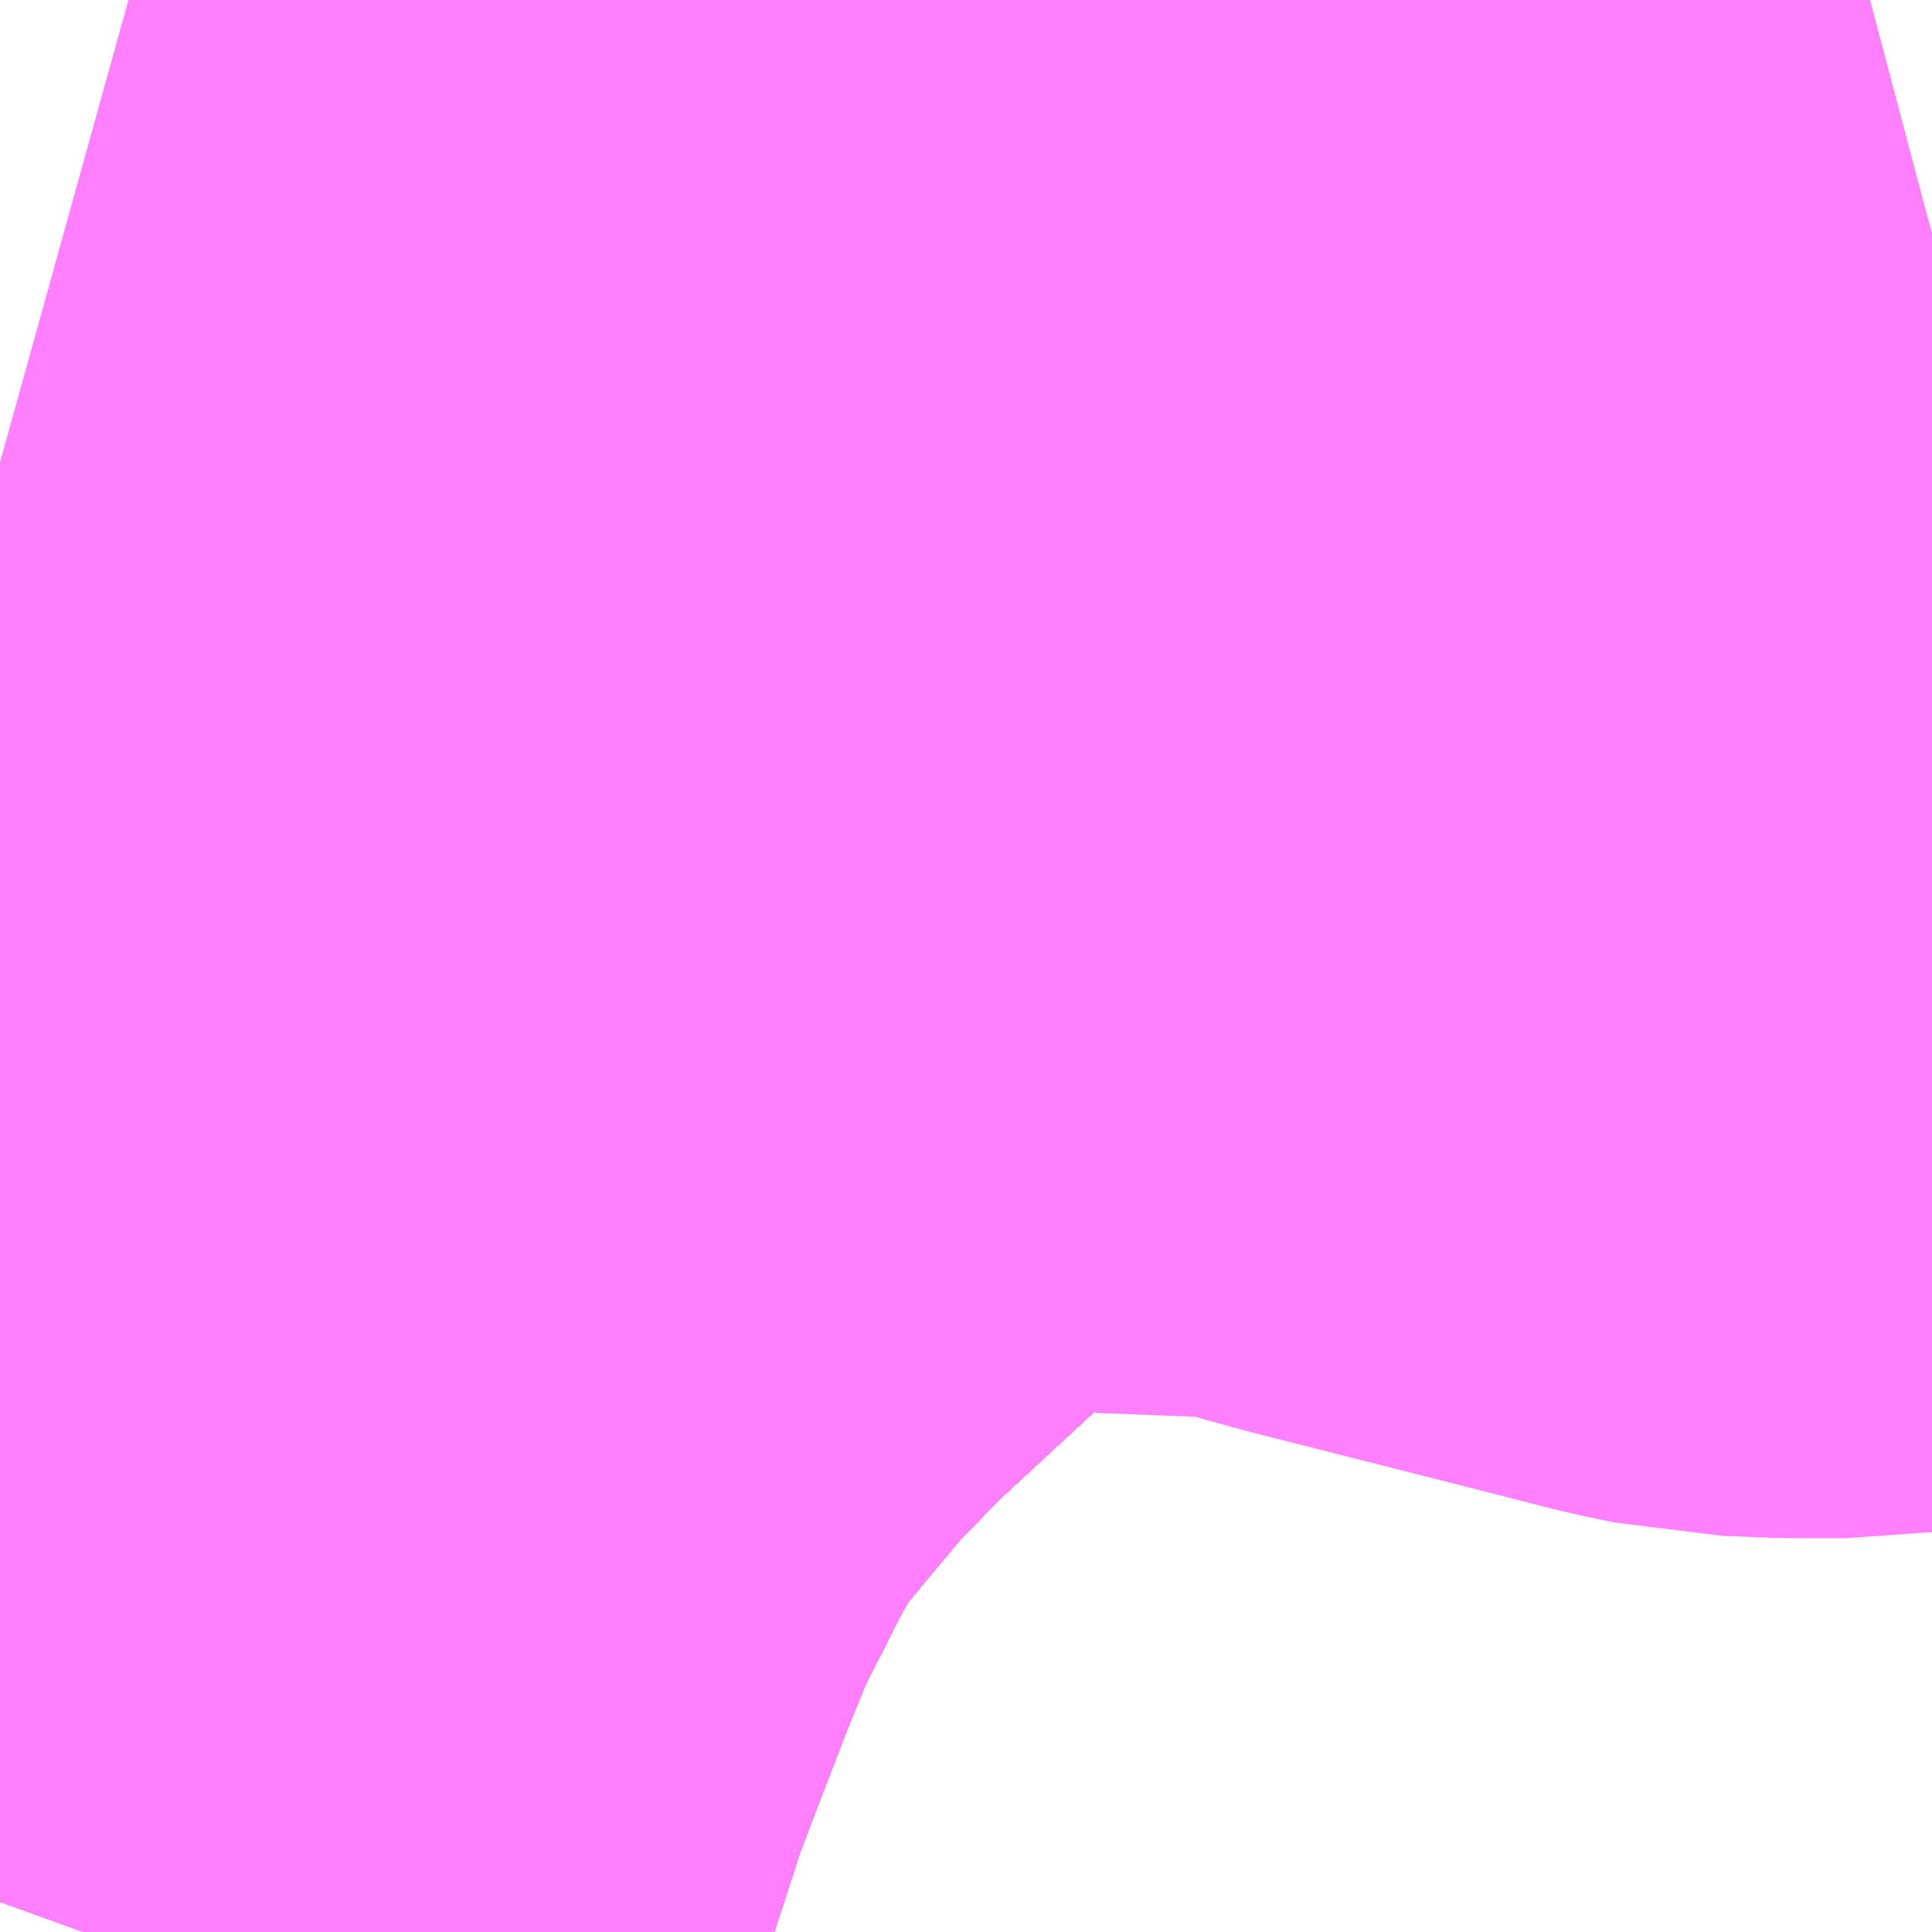 <?xml version="1.0" encoding="UTF-8"?>
<svg  xmlns="http://www.w3.org/2000/svg" xmlns:xlink="http://www.w3.org/1999/xlink" xmlns:go="http://purl.org/svgmap/profile" property="N07_001,N07_002,N07_003,N07_004,N07_005,N07_006,N07_007" viewBox="13973.511 -3649.658 1.099 1.099" go:dataArea="13973.5107421875 -3649.658203125 1.0986328125 1.0986328125" >
<globalCoordinateSystem srsName="http://purl.org/crs/84" transform="matrix(100.0,0.0,0.0,-100.0,0.0,0.0)" />
<defs>
 <g id="p0" >
  <circle cx="0.0" cy="0.0" r="3" stroke="green" stroke-width="0.75" vector-effect="non-scaling-stroke" />
 </g>
</defs>
<g fill="none" fill-rule="evenodd" stroke="#FF00FF" stroke-width="0.75" opacity="0.5" vector-effect="non-scaling-stroke" stroke-linejoin="bevel" >
<path content="1,JRバス東北（株）,あぶくま号,4.0,4.0,4.0," xlink:title="1" d="M13973.556,-3648.56L13973.565,-3648.585L13973.578,-3648.626L13973.586,-3648.648L13973.613,-3648.731L13973.62,-3648.749L13973.621,-3648.752L13973.643,-3648.809L13973.645,-3648.814L13973.662,-3648.856L13973.686,-3648.903L13973.692,-3648.915L13973.714,-3648.954L13973.722,-3648.965L13973.732,-3648.978L13973.744,-3648.992L13973.748,-3648.997L13973.779,-3649.034L13973.818,-3649.074L13973.885,-3649.136L13973.9,-3649.149L13973.912,-3649.16L13973.916,-3649.164L13973.962,-3649.203L13973.979,-3649.218L13974.026,-3649.258L13974.033,-3649.262L13974.043,-3649.269L13974.061,-3649.28L13974.067,-3649.285L13974.135,-3649.329L13974.176,-3649.356L13974.184,-3649.361L13974.203,-3649.373L13974.207,-3649.375L13974.208,-3649.376L13974.209,-3649.376L13974.231,-3649.389L13974.263,-3649.408L13974.33,-3649.445L13974.356,-3649.455L13974.361,-3649.457L13974.362,-3649.458L13974.363,-3649.458L13974.381,-3649.466L13974.404,-3649.474L13974.418,-3649.478L13974.441,-3649.485L13974.522,-3649.505L13974.524,-3649.506L13974.547,-3649.511L13974.549,-3649.512L13974.562,-3649.515L13974.609,-3649.528"/>
<path content="1,JRバス東北（株）,ドリームさくらんぼ号,1.0,1.0,1.0," xlink:title="1" d="M13973.556,-3648.56L13973.565,-3648.585L13973.578,-3648.626L13973.586,-3648.648L13973.613,-3648.731L13973.62,-3648.749L13973.621,-3648.752L13973.643,-3648.809L13973.645,-3648.814L13973.662,-3648.856L13973.686,-3648.903L13973.692,-3648.915L13973.714,-3648.954L13973.722,-3648.965L13973.732,-3648.978L13973.744,-3648.992L13973.748,-3648.997L13973.779,-3649.034L13973.818,-3649.074L13973.885,-3649.136L13973.9,-3649.149L13973.912,-3649.16L13973.916,-3649.164L13973.962,-3649.203L13973.979,-3649.218L13974.026,-3649.258L13974.033,-3649.262L13974.043,-3649.269L13974.061,-3649.28L13974.067,-3649.285L13974.135,-3649.329L13974.176,-3649.356L13974.184,-3649.361L13974.203,-3649.373L13974.207,-3649.375L13974.208,-3649.376L13974.209,-3649.376L13974.231,-3649.389L13974.263,-3649.408L13974.33,-3649.445L13974.356,-3649.455L13974.361,-3649.457L13974.362,-3649.458L13974.363,-3649.458L13974.381,-3649.466L13974.404,-3649.474L13974.418,-3649.478L13974.441,-3649.485L13974.522,-3649.505L13974.524,-3649.506L13974.547,-3649.511L13974.549,-3649.512L13974.562,-3649.515L13974.609,-3649.528"/>
<path content="1,JRバス東北（株）,ドリームふくしま・横浜号,1.0,1.0,1.0," xlink:title="1" d="M13973.556,-3648.56L13973.565,-3648.585L13973.578,-3648.626L13973.586,-3648.648L13973.613,-3648.731L13973.62,-3648.749L13973.621,-3648.752L13973.643,-3648.809L13973.645,-3648.814L13973.662,-3648.856L13973.686,-3648.903L13973.692,-3648.915L13973.714,-3648.954L13973.722,-3648.965L13973.732,-3648.978L13973.744,-3648.992L13973.748,-3648.997L13973.779,-3649.034L13973.818,-3649.074L13973.885,-3649.136L13973.9,-3649.149L13973.912,-3649.16L13973.916,-3649.164L13973.962,-3649.203L13973.979,-3649.218L13974.026,-3649.258L13974.033,-3649.262L13974.043,-3649.269L13974.061,-3649.28L13974.067,-3649.285L13974.135,-3649.329L13974.176,-3649.356L13974.184,-3649.361L13974.203,-3649.373L13974.207,-3649.375L13974.208,-3649.376L13974.209,-3649.376L13974.231,-3649.389L13974.263,-3649.408L13974.33,-3649.445L13974.356,-3649.455L13974.361,-3649.457L13974.362,-3649.458L13974.363,-3649.458L13974.381,-3649.466L13974.404,-3649.474L13974.418,-3649.478L13974.441,-3649.485L13974.522,-3649.505L13974.524,-3649.506L13974.547,-3649.511L13974.549,-3649.512L13974.562,-3649.515L13974.609,-3649.528"/>
<path content="1,JRバス東北（株）,ドリームササニシキ号,1.0,1.0,1.0," xlink:title="1" d="M13974.609,-3649.528L13974.562,-3649.515L13974.549,-3649.512L13974.547,-3649.511L13974.524,-3649.506L13974.522,-3649.505L13974.441,-3649.485L13974.418,-3649.478L13974.404,-3649.474L13974.381,-3649.466L13974.363,-3649.458L13974.362,-3649.458L13974.361,-3649.457L13974.356,-3649.455L13974.33,-3649.445L13974.263,-3649.408L13974.231,-3649.389L13974.209,-3649.376L13974.208,-3649.376L13974.207,-3649.375L13974.203,-3649.373L13974.184,-3649.361L13974.176,-3649.356L13974.135,-3649.329L13974.067,-3649.285L13974.061,-3649.28L13974.043,-3649.269L13974.033,-3649.262L13974.026,-3649.258L13973.979,-3649.218L13973.962,-3649.203L13973.916,-3649.164L13973.912,-3649.16L13973.9,-3649.149L13973.885,-3649.136L13973.818,-3649.074L13973.779,-3649.034L13973.748,-3648.997L13973.744,-3648.992L13973.732,-3648.978L13973.722,-3648.965L13973.714,-3648.954L13973.692,-3648.915L13973.686,-3648.903L13973.662,-3648.856L13973.645,-3648.814L13973.643,-3648.809L13973.621,-3648.752L13973.62,-3648.749L13973.613,-3648.731L13973.586,-3648.648L13973.578,-3648.626L13973.565,-3648.585L13973.556,-3648.56"/>
<path content="1,JRバス東北（株）,ドリーム政宗号,1.0,1.0,1.0," xlink:title="1" d="M13973.556,-3648.56L13973.565,-3648.585L13973.578,-3648.626L13973.586,-3648.648L13973.613,-3648.731L13973.62,-3648.749L13973.621,-3648.752L13973.643,-3648.809L13973.645,-3648.814L13973.662,-3648.856L13973.686,-3648.903L13973.692,-3648.915L13973.714,-3648.954L13973.722,-3648.965L13973.732,-3648.978L13973.744,-3648.992L13973.748,-3648.997L13973.779,-3649.034L13973.818,-3649.074L13973.885,-3649.136L13973.9,-3649.149L13973.912,-3649.16L13973.916,-3649.164L13973.962,-3649.203L13973.979,-3649.218L13974.026,-3649.258L13974.033,-3649.262L13974.043,-3649.269L13974.061,-3649.28L13974.067,-3649.285L13974.135,-3649.329L13974.176,-3649.356L13974.184,-3649.361L13974.203,-3649.373L13974.207,-3649.375L13974.208,-3649.376L13974.209,-3649.376L13974.231,-3649.389L13974.263,-3649.408L13974.33,-3649.445L13974.356,-3649.455L13974.361,-3649.457L13974.362,-3649.458L13974.363,-3649.458L13974.381,-3649.466L13974.404,-3649.474L13974.418,-3649.478L13974.441,-3649.485L13974.522,-3649.505L13974.524,-3649.506L13974.547,-3649.511L13974.549,-3649.512L13974.562,-3649.515L13974.609,-3649.528"/>
<path content="1,JRバス東北（株）,ドリーム横浜・仙台号,1.0,1.0,1.0," xlink:title="1" d="M13973.556,-3648.56L13973.565,-3648.585L13973.578,-3648.626L13973.586,-3648.648L13973.613,-3648.731L13973.62,-3648.749L13973.621,-3648.752L13973.643,-3648.809L13973.645,-3648.814L13973.662,-3648.856L13973.686,-3648.903L13973.692,-3648.915L13973.714,-3648.954L13973.722,-3648.965L13973.732,-3648.978L13973.744,-3648.992L13973.748,-3648.997L13973.779,-3649.034L13973.818,-3649.074L13973.885,-3649.136L13973.9,-3649.149L13973.912,-3649.16L13973.916,-3649.164L13973.962,-3649.203L13973.979,-3649.218L13974.026,-3649.258L13974.033,-3649.262L13974.043,-3649.269L13974.061,-3649.28L13974.067,-3649.285L13974.135,-3649.329L13974.176,-3649.356L13974.184,-3649.361L13974.203,-3649.373L13974.207,-3649.375L13974.208,-3649.376L13974.209,-3649.376L13974.231,-3649.389L13974.263,-3649.408L13974.33,-3649.445L13974.356,-3649.455L13974.361,-3649.457L13974.362,-3649.458L13974.363,-3649.458L13974.381,-3649.466L13974.404,-3649.474L13974.418,-3649.478L13974.441,-3649.485L13974.522,-3649.505L13974.524,-3649.506L13974.547,-3649.511L13974.549,-3649.512L13974.562,-3649.515L13974.609,-3649.528"/>
<path content="1,JRバス東北（株）,ドリーム盛岡・らくちん号,2.2,3.0,3.0," xlink:title="1" d="M13973.556,-3648.56L13973.565,-3648.585L13973.578,-3648.626L13973.586,-3648.648L13973.613,-3648.731L13973.62,-3648.749L13973.621,-3648.752L13973.643,-3648.809L13973.645,-3648.814L13973.662,-3648.856L13973.686,-3648.903L13973.692,-3648.915L13973.714,-3648.954L13973.722,-3648.965L13973.732,-3648.978L13973.744,-3648.992L13973.748,-3648.997L13973.779,-3649.034L13973.818,-3649.074L13973.885,-3649.136L13973.9,-3649.149L13973.912,-3649.16L13973.916,-3649.164L13973.962,-3649.203L13973.979,-3649.218L13974.026,-3649.258L13974.033,-3649.262L13974.043,-3649.269L13974.061,-3649.28L13974.067,-3649.285L13974.135,-3649.329L13974.176,-3649.356L13974.184,-3649.361L13974.203,-3649.373L13974.207,-3649.375L13974.208,-3649.376L13974.209,-3649.376L13974.231,-3649.389L13974.263,-3649.408L13974.33,-3649.445L13974.356,-3649.455L13974.361,-3649.457L13974.362,-3649.458L13974.363,-3649.458L13974.381,-3649.466L13974.404,-3649.474L13974.418,-3649.478L13974.441,-3649.485L13974.522,-3649.505L13974.524,-3649.506L13974.547,-3649.511L13974.549,-3649.512L13974.562,-3649.515L13974.609,-3649.528"/>
<path content="1,JRバス東北（株）,ドリーム秋田・横浜号,1.0,1.0,1.0," xlink:title="1" d="M13974.609,-3649.528L13974.562,-3649.515L13974.549,-3649.512L13974.547,-3649.511L13974.524,-3649.506L13974.522,-3649.505L13974.441,-3649.485L13974.418,-3649.478L13974.404,-3649.474L13974.381,-3649.466L13974.363,-3649.458L13974.362,-3649.458L13974.361,-3649.457L13974.356,-3649.455L13974.33,-3649.445L13974.263,-3649.408L13974.231,-3649.389L13974.209,-3649.376L13974.208,-3649.376L13974.207,-3649.375L13974.203,-3649.373L13974.184,-3649.361L13974.176,-3649.356L13974.135,-3649.329L13974.067,-3649.285L13974.061,-3649.28L13974.043,-3649.269L13974.033,-3649.262L13974.026,-3649.258L13973.979,-3649.218L13973.962,-3649.203L13973.916,-3649.164L13973.912,-3649.16L13973.9,-3649.149L13973.885,-3649.136L13973.818,-3649.074L13973.779,-3649.034L13973.748,-3648.997L13973.744,-3648.992L13973.732,-3648.978L13973.722,-3648.965L13973.714,-3648.954L13973.692,-3648.915L13973.686,-3648.903L13973.662,-3648.856L13973.645,-3648.814L13973.643,-3648.809L13973.621,-3648.752L13973.62,-3648.749L13973.613,-3648.731L13973.586,-3648.648L13973.578,-3648.626L13973.565,-3648.585L13973.556,-3648.56"/>
<path content="1,JRバス東北（株）,ドリーム鳥海号,1.0,1.0,1.0," xlink:title="1" d="M13973.556,-3648.56L13973.565,-3648.585L13973.578,-3648.626L13973.586,-3648.648L13973.613,-3648.731L13973.62,-3648.749L13973.621,-3648.752L13973.643,-3648.809L13973.645,-3648.814L13973.662,-3648.856L13973.686,-3648.903L13973.692,-3648.915L13973.714,-3648.954L13973.722,-3648.965L13973.732,-3648.978L13973.744,-3648.992L13973.748,-3648.997L13973.779,-3649.034L13973.818,-3649.074L13973.885,-3649.136L13973.9,-3649.149L13973.912,-3649.16L13973.916,-3649.164L13973.962,-3649.203L13973.979,-3649.218L13974.026,-3649.258L13974.033,-3649.262L13974.043,-3649.269L13974.061,-3649.28L13974.067,-3649.285L13974.135,-3649.329L13974.176,-3649.356L13974.184,-3649.361L13974.203,-3649.373L13974.207,-3649.375L13974.208,-3649.376L13974.209,-3649.376L13974.231,-3649.389L13974.263,-3649.408L13974.33,-3649.445L13974.356,-3649.455L13974.361,-3649.457L13974.362,-3649.458L13974.363,-3649.458L13974.381,-3649.466L13974.404,-3649.474L13974.418,-3649.478L13974.441,-3649.485L13974.522,-3649.505L13974.524,-3649.506L13974.547,-3649.511L13974.549,-3649.512L13974.562,-3649.515L13974.609,-3649.528"/>
<path content="1,JRバス東北（株）,ラ・フォーレ号,1.0,1.0,1.0," xlink:title="1" d="M13973.556,-3648.56L13973.565,-3648.585L13973.578,-3648.626L13973.586,-3648.648L13973.613,-3648.731L13973.62,-3648.749L13973.621,-3648.752L13973.643,-3648.809L13973.645,-3648.814L13973.662,-3648.856L13973.686,-3648.903L13973.692,-3648.915L13973.714,-3648.954L13973.722,-3648.965L13973.732,-3648.978L13973.744,-3648.992L13973.748,-3648.997L13973.779,-3649.034L13973.818,-3649.074L13973.885,-3649.136L13973.9,-3649.149L13973.912,-3649.16L13973.916,-3649.164L13973.962,-3649.203L13973.979,-3649.218L13974.026,-3649.258L13974.033,-3649.262L13974.043,-3649.269L13974.061,-3649.28L13974.067,-3649.285L13974.135,-3649.329L13974.176,-3649.356L13974.184,-3649.361L13974.203,-3649.373L13974.207,-3649.375L13974.208,-3649.376L13974.209,-3649.376L13974.231,-3649.389L13974.263,-3649.408L13974.33,-3649.445L13974.356,-3649.455L13974.361,-3649.457L13974.362,-3649.458L13974.363,-3649.458L13974.381,-3649.466L13974.404,-3649.474L13974.418,-3649.478L13974.441,-3649.485L13974.522,-3649.505L13974.524,-3649.506L13974.547,-3649.511L13974.549,-3649.512L13974.562,-3649.515L13974.609,-3649.528"/>
<path content="1,JRバス東北（株）,仙台・新宿号,2.0,2.0,2.0," xlink:title="1" d="M13973.556,-3648.56L13973.565,-3648.585L13973.578,-3648.626L13973.586,-3648.648L13973.613,-3648.731L13973.62,-3648.749L13973.621,-3648.752L13973.643,-3648.809L13973.645,-3648.814L13973.662,-3648.856L13973.686,-3648.903L13973.692,-3648.915L13973.714,-3648.954L13973.722,-3648.965L13973.732,-3648.978L13973.744,-3648.992L13973.748,-3648.997L13973.779,-3649.034L13973.818,-3649.074L13973.885,-3649.136L13973.9,-3649.149L13973.912,-3649.16L13973.916,-3649.164L13973.962,-3649.203L13973.979,-3649.218L13974.026,-3649.258L13974.033,-3649.262L13974.043,-3649.269L13974.061,-3649.28L13974.067,-3649.285L13974.135,-3649.329L13974.176,-3649.356L13974.184,-3649.361L13974.203,-3649.373L13974.207,-3649.375L13974.208,-3649.376L13974.209,-3649.376L13974.231,-3649.389L13974.263,-3649.408L13974.33,-3649.445L13974.356,-3649.455L13974.361,-3649.457L13974.362,-3649.458L13974.363,-3649.458L13974.381,-3649.466L13974.404,-3649.474L13974.418,-3649.478L13974.441,-3649.485L13974.522,-3649.505L13974.524,-3649.506L13974.547,-3649.511L13974.549,-3649.512L13974.562,-3649.515L13974.609,-3649.528"/>
<path content="1,JRバス関東（株）,あぶくま号,4.0,4.0,4.0," xlink:title="1" d="M13973.556,-3648.56L13973.565,-3648.585L13973.578,-3648.626L13973.586,-3648.648L13973.613,-3648.731L13973.62,-3648.749L13973.621,-3648.752L13973.643,-3648.809L13973.645,-3648.814L13973.662,-3648.856L13973.686,-3648.903L13973.692,-3648.915L13973.714,-3648.954L13973.722,-3648.965L13973.732,-3648.978L13973.744,-3648.992L13973.748,-3648.997L13973.779,-3649.034L13973.818,-3649.074L13973.885,-3649.136L13973.9,-3649.149L13973.912,-3649.16L13973.916,-3649.164L13973.962,-3649.203L13973.979,-3649.218L13974.026,-3649.258L13974.033,-3649.262L13974.043,-3649.269L13974.061,-3649.28L13974.067,-3649.285L13974.135,-3649.329L13974.176,-3649.356L13974.184,-3649.361L13974.203,-3649.373L13974.207,-3649.375L13974.208,-3649.376L13974.209,-3649.376L13974.231,-3649.389L13974.263,-3649.408L13974.33,-3649.445L13974.356,-3649.455L13974.361,-3649.457L13974.362,-3649.458L13974.363,-3649.458L13974.381,-3649.466L13974.404,-3649.474L13974.418,-3649.478L13974.441,-3649.485L13974.522,-3649.505L13974.524,-3649.506L13974.547,-3649.511L13974.549,-3649.512L13974.562,-3649.515L13974.609,-3649.528"/>
<path content="1,JRバス関東（株）,ドリーム盛岡号,2.2,3.0,3.0," xlink:title="1" d="M13973.556,-3648.56L13973.565,-3648.585L13973.578,-3648.626L13973.586,-3648.648L13973.613,-3648.731L13973.62,-3648.749L13973.621,-3648.752L13973.643,-3648.809L13973.645,-3648.814L13973.662,-3648.856L13973.686,-3648.903L13973.692,-3648.915L13973.714,-3648.954L13973.722,-3648.965L13973.732,-3648.978L13973.744,-3648.992L13973.748,-3648.997L13973.779,-3649.034L13973.818,-3649.074L13973.885,-3649.136L13973.9,-3649.149L13973.912,-3649.16L13973.916,-3649.164L13973.962,-3649.203L13973.979,-3649.218L13974.026,-3649.258L13974.033,-3649.262L13974.043,-3649.269L13974.061,-3649.28L13974.067,-3649.285L13974.135,-3649.329L13974.176,-3649.356L13974.184,-3649.361L13974.203,-3649.373L13974.207,-3649.375L13974.208,-3649.376L13974.209,-3649.376L13974.231,-3649.389L13974.263,-3649.408L13974.33,-3649.445L13974.356,-3649.455L13974.361,-3649.457L13974.362,-3649.458L13974.363,-3649.458L13974.381,-3649.466L13974.404,-3649.474L13974.418,-3649.478L13974.441,-3649.485L13974.522,-3649.505L13974.524,-3649.506L13974.547,-3649.511L13974.549,-3649.512L13974.562,-3649.515L13974.609,-3649.528"/>
<path content="1,JRバス関東（株）,マロニエ新宿号・マロニエ東京号,34.0,37.0,37.0," xlink:title="1" d="M13974.609,-3649.528L13974.562,-3649.515L13974.549,-3649.512L13974.547,-3649.511L13974.524,-3649.506L13974.522,-3649.505L13974.441,-3649.485L13974.418,-3649.478L13974.404,-3649.474L13974.381,-3649.466L13974.363,-3649.458L13974.362,-3649.458L13974.361,-3649.457L13974.356,-3649.455L13974.33,-3649.445L13974.263,-3649.408L13974.231,-3649.389L13974.209,-3649.376L13974.208,-3649.376L13974.207,-3649.375L13974.203,-3649.373L13974.184,-3649.361L13974.176,-3649.356L13974.135,-3649.329L13974.067,-3649.285L13974.061,-3649.28L13974.043,-3649.269L13974.033,-3649.262L13974.026,-3649.258L13973.979,-3649.218L13973.962,-3649.203L13973.916,-3649.164L13973.912,-3649.16L13973.9,-3649.149L13973.885,-3649.136L13973.818,-3649.074L13973.779,-3649.034L13973.748,-3648.997L13973.744,-3648.992L13973.732,-3648.978L13973.722,-3648.965L13973.714,-3648.954L13973.692,-3648.915L13973.686,-3648.903L13973.662,-3648.856L13973.645,-3648.814L13973.643,-3648.809L13973.621,-3648.752L13973.62,-3648.749L13973.613,-3648.731L13973.586,-3648.648L13973.578,-3648.626L13973.565,-3648.585L13973.556,-3648.56"/>
<path content="1,JRバス関東（株）,夢街道会津号,6.0,6.0,6.0," xlink:title="1" d="M13973.556,-3648.56L13973.565,-3648.585L13973.578,-3648.626L13973.586,-3648.648L13973.613,-3648.731L13973.62,-3648.749L13973.621,-3648.752L13973.643,-3648.809L13973.645,-3648.814L13973.662,-3648.856L13973.686,-3648.903L13973.692,-3648.915L13973.714,-3648.954L13973.722,-3648.965L13973.732,-3648.978L13973.744,-3648.992L13973.748,-3648.997L13973.779,-3649.034L13973.818,-3649.074L13973.885,-3649.136L13973.9,-3649.149L13973.912,-3649.16L13973.916,-3649.164L13973.962,-3649.203L13973.979,-3649.218L13974.026,-3649.258L13974.033,-3649.262L13974.043,-3649.269L13974.061,-3649.28L13974.067,-3649.285L13974.135,-3649.329L13974.176,-3649.356L13974.184,-3649.361L13974.203,-3649.373L13974.207,-3649.375L13974.208,-3649.376L13974.209,-3649.376L13974.231,-3649.389L13974.263,-3649.408L13974.33,-3649.445L13974.356,-3649.455L13974.361,-3649.457L13974.362,-3649.458L13974.363,-3649.458L13974.381,-3649.466L13974.404,-3649.474L13974.418,-3649.478L13974.441,-3649.485L13974.522,-3649.505L13974.524,-3649.506L13974.547,-3649.511L13974.549,-3649.512L13974.562,-3649.515L13974.609,-3649.528"/>
<path content="1,JRバス関東（株）,那須塩原リゾートエクスプレス,4.0,4.0,4.0," xlink:title="1" d="M13974.609,-3649.528L13974.562,-3649.515L13974.549,-3649.512L13974.547,-3649.511L13974.524,-3649.506L13974.522,-3649.505L13974.441,-3649.485L13974.418,-3649.478L13974.404,-3649.474L13974.381,-3649.466L13974.363,-3649.458L13974.362,-3649.458L13974.361,-3649.457L13974.356,-3649.455L13974.33,-3649.445L13974.263,-3649.408L13974.231,-3649.389L13974.209,-3649.376L13974.208,-3649.376L13974.207,-3649.375L13974.203,-3649.373L13974.184,-3649.361L13974.176,-3649.356L13974.135,-3649.329L13974.067,-3649.285L13974.061,-3649.28L13974.043,-3649.269L13974.033,-3649.262L13974.026,-3649.258L13973.979,-3649.218L13973.962,-3649.203L13973.916,-3649.164L13973.912,-3649.16L13973.9,-3649.149L13973.885,-3649.136L13973.818,-3649.074L13973.779,-3649.034L13973.748,-3648.997L13973.744,-3648.992L13973.732,-3648.978L13973.722,-3648.965L13973.714,-3648.954L13973.692,-3648.915L13973.686,-3648.903L13973.662,-3648.856L13973.645,-3648.814L13973.643,-3648.809L13973.621,-3648.752L13973.62,-3648.749L13973.613,-3648.731L13973.586,-3648.648L13973.578,-3648.626L13973.565,-3648.585L13973.556,-3648.56"/>
<path content="1,京浜急行バス（株）,ノクターン号,3.4,4.0,4.0," xlink:title="1" d="M13973.556,-3648.56L13973.565,-3648.585L13973.578,-3648.626L13973.586,-3648.648L13973.613,-3648.731L13973.62,-3648.749L13973.621,-3648.752L13973.643,-3648.809L13973.645,-3648.814L13973.662,-3648.856L13973.686,-3648.903L13973.692,-3648.915L13973.714,-3648.954L13973.722,-3648.965L13973.732,-3648.978L13973.744,-3648.992L13973.748,-3648.997L13973.779,-3649.034L13973.818,-3649.074L13973.885,-3649.136L13973.9,-3649.149L13973.912,-3649.16L13973.916,-3649.164L13973.962,-3649.203L13973.979,-3649.218L13974.026,-3649.258L13974.033,-3649.262L13974.043,-3649.269L13974.061,-3649.28L13974.067,-3649.285L13974.135,-3649.329L13974.176,-3649.356L13974.184,-3649.361L13974.203,-3649.373L13974.207,-3649.375L13974.208,-3649.376L13974.209,-3649.376L13974.231,-3649.389L13974.263,-3649.408L13974.33,-3649.445L13974.356,-3649.455L13974.361,-3649.457L13974.362,-3649.458L13974.363,-3649.458L13974.381,-3649.466L13974.404,-3649.474L13974.418,-3649.478L13974.441,-3649.485L13974.522,-3649.505L13974.524,-3649.506L13974.547,-3649.511L13974.549,-3649.512L13974.562,-3649.515L13974.609,-3649.528"/>
<path content="1,京浜急行バス（株）,ビーム号,1.0,1.0,1.0," xlink:title="1" d="M13974.609,-3649.528L13974.562,-3649.515L13974.549,-3649.512L13974.547,-3649.511L13974.524,-3649.506L13974.522,-3649.505L13974.441,-3649.485L13974.418,-3649.478L13974.404,-3649.474L13974.381,-3649.466L13974.363,-3649.458L13974.362,-3649.458L13974.361,-3649.457L13974.356,-3649.455L13974.33,-3649.445L13974.263,-3649.408L13974.231,-3649.389L13974.209,-3649.376L13974.208,-3649.376L13974.207,-3649.375L13974.203,-3649.373L13974.184,-3649.361L13974.176,-3649.356L13974.135,-3649.329L13974.067,-3649.285L13974.061,-3649.28L13974.043,-3649.269L13974.033,-3649.262L13974.026,-3649.258L13973.979,-3649.218L13973.962,-3649.203L13973.916,-3649.164L13973.912,-3649.16L13973.9,-3649.149L13973.885,-3649.136L13973.818,-3649.074L13973.779,-3649.034L13973.748,-3648.997L13973.744,-3648.992L13973.732,-3648.978L13973.722,-3648.965L13973.714,-3648.954L13973.692,-3648.915L13973.686,-3648.903L13973.662,-3648.856L13973.645,-3648.814L13973.643,-3648.809L13973.621,-3648.752L13973.62,-3648.749L13973.613,-3648.731L13973.586,-3648.648L13973.578,-3648.626L13973.565,-3648.585L13973.556,-3648.56"/>
<path content="1,京王バス南（株）,新宿・渋谷～仙台・石巻線,1.0,1.0,1.0," xlink:title="1" d="M13973.556,-3648.56L13973.565,-3648.585L13973.578,-3648.626L13973.586,-3648.648L13973.613,-3648.731L13973.62,-3648.749L13973.621,-3648.752L13973.643,-3648.809L13973.645,-3648.814L13973.662,-3648.856L13973.686,-3648.903L13973.692,-3648.915L13973.714,-3648.954L13973.722,-3648.965L13973.732,-3648.978L13973.744,-3648.992L13973.748,-3648.997L13973.779,-3649.034L13973.818,-3649.074L13973.885,-3649.136L13973.9,-3649.149L13973.912,-3649.16L13973.916,-3649.164L13973.962,-3649.203L13973.979,-3649.218L13974.026,-3649.258L13974.033,-3649.262L13974.043,-3649.269L13974.061,-3649.28L13974.067,-3649.285L13974.135,-3649.329L13974.176,-3649.356L13974.184,-3649.361L13974.203,-3649.373L13974.207,-3649.375L13974.208,-3649.376L13974.209,-3649.376L13974.231,-3649.389L13974.263,-3649.408L13974.33,-3649.445L13974.356,-3649.455L13974.361,-3649.457L13974.362,-3649.458L13974.363,-3649.458L13974.381,-3649.466L13974.404,-3649.474L13974.418,-3649.478L13974.441,-3649.485L13974.522,-3649.505L13974.524,-3649.506L13974.547,-3649.511L13974.549,-3649.512L13974.562,-3649.515L13974.609,-3649.528"/>
<path content="1,会津乗合自動車,夢街道会津号,5.0,5.0,5.0," xlink:title="1" d="M13973.556,-3648.56L13973.565,-3648.585L13973.578,-3648.626L13973.586,-3648.648L13973.613,-3648.731L13973.62,-3648.749L13973.621,-3648.752L13973.643,-3648.809L13973.645,-3648.814L13973.662,-3648.856L13973.686,-3648.903L13973.692,-3648.915L13973.714,-3648.954L13973.722,-3648.965L13973.732,-3648.978L13973.744,-3648.992L13973.748,-3648.997L13973.779,-3649.034L13973.818,-3649.074L13973.885,-3649.136L13973.9,-3649.149L13973.912,-3649.16L13973.916,-3649.164L13973.962,-3649.203L13973.979,-3649.218L13974.026,-3649.258L13974.033,-3649.262L13974.043,-3649.269L13974.061,-3649.28L13974.067,-3649.285L13974.135,-3649.329L13974.176,-3649.356L13974.184,-3649.361L13974.203,-3649.373L13974.207,-3649.375L13974.208,-3649.376L13974.209,-3649.376L13974.231,-3649.389L13974.263,-3649.408L13974.33,-3649.445L13974.356,-3649.455L13974.361,-3649.457L13974.362,-3649.458L13974.363,-3649.458L13974.381,-3649.466L13974.404,-3649.474L13974.418,-3649.478L13974.441,-3649.485L13974.522,-3649.505L13974.524,-3649.506L13974.547,-3649.511L13974.549,-3649.512L13974.562,-3649.515L13974.609,-3649.528"/>
<path content="1,十和田観光電鉄（株）,シリウス号,1.0,1.0,1.0," xlink:title="1" d="M13974.609,-3649.528L13974.562,-3649.515L13974.549,-3649.512L13974.547,-3649.511L13974.524,-3649.506L13974.522,-3649.505L13974.441,-3649.485L13974.418,-3649.478L13974.404,-3649.474L13974.381,-3649.466L13974.363,-3649.458L13974.362,-3649.458L13974.361,-3649.457L13974.356,-3649.455L13974.33,-3649.445L13974.263,-3649.408L13974.231,-3649.389L13974.209,-3649.376L13974.208,-3649.376L13974.207,-3649.375L13974.203,-3649.373L13974.184,-3649.361L13974.176,-3649.356L13974.135,-3649.329L13974.067,-3649.285L13974.061,-3649.28L13974.043,-3649.269L13974.033,-3649.262L13974.026,-3649.258L13973.979,-3649.218L13973.962,-3649.203L13973.916,-3649.164L13973.912,-3649.16L13973.9,-3649.149L13973.885,-3649.136L13973.818,-3649.074L13973.779,-3649.034L13973.748,-3648.997L13973.744,-3648.992L13973.732,-3648.978L13973.722,-3648.965L13973.714,-3648.954L13973.692,-3648.915L13973.686,-3648.903L13973.662,-3648.856L13973.645,-3648.814L13973.643,-3648.809L13973.621,-3648.752L13973.62,-3648.749L13973.613,-3648.731L13973.586,-3648.648L13973.578,-3648.626L13973.565,-3648.585L13973.556,-3648.56"/>
<path content="1,千葉交通,マロニエ号,5.0,5.0,5.0," xlink:title="1" d="M13973.556,-3648.56L13973.565,-3648.585L13973.578,-3648.626L13973.586,-3648.648L13973.613,-3648.731L13973.62,-3648.749L13973.621,-3648.752L13973.643,-3648.809L13973.645,-3648.814L13973.662,-3648.856L13973.686,-3648.903L13973.692,-3648.915L13973.714,-3648.954L13973.722,-3648.965L13973.732,-3648.978L13973.744,-3648.992L13973.748,-3648.997L13973.779,-3649.034L13973.818,-3649.074L13973.885,-3649.136L13973.9,-3649.149L13973.912,-3649.16L13973.916,-3649.164L13973.962,-3649.203L13973.979,-3649.218L13974.026,-3649.258L13974.033,-3649.262L13974.043,-3649.269L13974.061,-3649.28L13974.067,-3649.285L13974.135,-3649.329L13974.176,-3649.356L13974.184,-3649.361L13974.203,-3649.373L13974.207,-3649.375L13974.208,-3649.376L13974.209,-3649.376L13974.231,-3649.389L13974.263,-3649.408L13974.33,-3649.445L13974.356,-3649.455L13974.361,-3649.457L13974.362,-3649.458L13974.363,-3649.458L13974.381,-3649.466L13974.404,-3649.474L13974.418,-3649.478L13974.441,-3649.485L13974.522,-3649.505L13974.524,-3649.506L13974.547,-3649.511L13974.549,-3649.512L13974.562,-3649.515L13974.609,-3649.528"/>
<path content="1,千葉交通,福島・郡山～成田空港線,2.0,2.0,2.0," xlink:title="1" d="M13974.609,-3649.528L13974.562,-3649.515L13974.549,-3649.512L13974.547,-3649.511L13974.524,-3649.506L13974.522,-3649.505L13974.441,-3649.485L13974.418,-3649.478L13974.404,-3649.474L13974.381,-3649.466L13974.363,-3649.458L13974.362,-3649.458L13974.361,-3649.457L13974.356,-3649.455L13974.33,-3649.445L13974.263,-3649.408L13974.231,-3649.389L13974.209,-3649.376L13974.208,-3649.376L13974.207,-3649.375L13974.203,-3649.373L13974.184,-3649.361L13974.176,-3649.356L13974.135,-3649.329L13974.067,-3649.285L13974.061,-3649.28L13974.043,-3649.269L13974.033,-3649.262L13974.026,-3649.258L13973.979,-3649.218L13973.962,-3649.203L13973.916,-3649.164L13973.912,-3649.16L13973.9,-3649.149L13973.885,-3649.136L13973.818,-3649.074L13973.779,-3649.034L13973.748,-3648.997L13973.744,-3648.992L13973.732,-3648.978L13973.722,-3648.965L13973.714,-3648.954L13973.692,-3648.915L13973.686,-3648.903L13973.662,-3648.856L13973.645,-3648.814L13973.643,-3648.809L13973.621,-3648.752L13973.62,-3648.749L13973.613,-3648.731L13973.586,-3648.648L13973.578,-3648.626L13973.565,-3648.585L13973.556,-3648.56"/>
<path content="1,名鉄バス（株）,名古屋～仙台,1.0,1.0,1.0," xlink:title="1" d="M13974.609,-3649.528L13974.522,-3649.505L13974.441,-3649.485L13974.404,-3649.474L13974.381,-3649.466L13974.356,-3649.455L13974.33,-3649.445L13974.263,-3649.408L13974.231,-3649.389L13974.184,-3649.361L13974.176,-3649.356L13974.135,-3649.329L13974.061,-3649.28L13974.026,-3649.258L13973.979,-3649.218L13973.916,-3649.164L13973.885,-3649.136L13973.818,-3649.074L13973.779,-3649.034L13973.732,-3648.978L13973.714,-3648.954L13973.692,-3648.915L13973.662,-3648.856L13973.645,-3648.814L13973.642,-3648.809L13973.621,-3648.752L13973.613,-3648.731L13973.586,-3648.648L13973.565,-3648.585L13973.556,-3648.56"/>
<path content="1,国際興業（株）,けせんライナー,1.0,1.0,1.0," xlink:title="1" d="M13973.556,-3648.56L13973.565,-3648.585L13973.578,-3648.626L13973.586,-3648.648L13973.613,-3648.731L13973.62,-3648.749L13973.621,-3648.752L13973.643,-3648.809L13973.645,-3648.814L13973.662,-3648.856L13973.686,-3648.903L13973.692,-3648.915L13973.714,-3648.954L13973.722,-3648.965L13973.732,-3648.978L13973.744,-3648.992L13973.748,-3648.997L13973.779,-3649.034L13973.818,-3649.074L13973.885,-3649.136L13973.9,-3649.149L13973.912,-3649.16L13973.916,-3649.164L13973.962,-3649.203L13973.979,-3649.218L13974.026,-3649.258L13974.033,-3649.262L13974.043,-3649.269L13974.061,-3649.28L13974.067,-3649.285L13974.135,-3649.329L13974.176,-3649.356L13974.184,-3649.361L13974.203,-3649.373L13974.207,-3649.375L13974.208,-3649.376L13974.209,-3649.376L13974.231,-3649.389L13974.263,-3649.408L13974.33,-3649.445L13974.356,-3649.455L13974.361,-3649.457L13974.362,-3649.458L13974.363,-3649.458L13974.381,-3649.466L13974.404,-3649.474L13974.418,-3649.478L13974.441,-3649.485L13974.522,-3649.505L13974.524,-3649.506L13974.547,-3649.511L13974.549,-3649.512L13974.562,-3649.515L13974.609,-3649.528"/>
<path content="1,国際興業（株）,イーハトープ号,1.0,1.0,1.0," xlink:title="1" d="M13973.556,-3648.56L13973.565,-3648.585L13973.578,-3648.626L13973.586,-3648.648L13973.613,-3648.731L13973.62,-3648.749L13973.621,-3648.752L13973.643,-3648.809L13973.645,-3648.814L13973.662,-3648.856L13973.686,-3648.903L13973.692,-3648.915L13973.714,-3648.954L13973.722,-3648.965L13973.732,-3648.978L13973.744,-3648.992L13973.748,-3648.997L13973.779,-3649.034L13973.818,-3649.074L13973.885,-3649.136L13973.9,-3649.149L13973.912,-3649.16L13973.916,-3649.164L13973.962,-3649.203L13973.979,-3649.218L13974.026,-3649.258L13974.033,-3649.262L13974.043,-3649.269L13974.061,-3649.28L13974.067,-3649.285L13974.135,-3649.329L13974.176,-3649.356L13974.184,-3649.361L13974.203,-3649.373L13974.207,-3649.375L13974.208,-3649.376L13974.209,-3649.376L13974.231,-3649.389L13974.263,-3649.408L13974.33,-3649.445L13974.356,-3649.455L13974.361,-3649.457L13974.362,-3649.458L13974.363,-3649.458L13974.381,-3649.466L13974.404,-3649.474L13974.418,-3649.478L13974.441,-3649.485L13974.522,-3649.505L13974.524,-3649.506L13974.547,-3649.511L13974.549,-3649.512L13974.562,-3649.515L13974.609,-3649.528"/>
<path content="1,国際興業（株）,シリウス号,1.0,1.0,1.0," xlink:title="1" d="M13973.556,-3648.56L13973.565,-3648.585L13973.578,-3648.626L13973.586,-3648.648L13973.613,-3648.731L13973.62,-3648.749L13973.621,-3648.752L13973.643,-3648.809L13973.645,-3648.814L13973.662,-3648.856L13973.686,-3648.903L13973.692,-3648.915L13973.714,-3648.954L13973.722,-3648.965L13973.732,-3648.978L13973.744,-3648.992L13973.748,-3648.997L13973.779,-3649.034L13973.818,-3649.074L13973.885,-3649.136L13973.9,-3649.149L13973.912,-3649.16L13973.916,-3649.164L13973.962,-3649.203L13973.979,-3649.218L13974.026,-3649.258L13974.033,-3649.262L13974.043,-3649.269L13974.061,-3649.28L13974.067,-3649.285L13974.135,-3649.329L13974.176,-3649.356L13974.184,-3649.361L13974.203,-3649.373L13974.207,-3649.375L13974.208,-3649.376L13974.209,-3649.376L13974.231,-3649.389L13974.263,-3649.408L13974.33,-3649.445L13974.356,-3649.455L13974.361,-3649.457L13974.362,-3649.458L13974.363,-3649.458L13974.381,-3649.466L13974.404,-3649.474L13974.418,-3649.478L13974.441,-3649.485L13974.522,-3649.505L13974.524,-3649.506L13974.547,-3649.511L13974.549,-3649.512L13974.562,-3649.515L13974.609,-3649.528"/>
<path content="1,国際興業（株）,ジュピター号,1.0,1.0,1.0," xlink:title="1" d="M13973.556,-3648.56L13973.565,-3648.585L13973.578,-3648.626L13973.586,-3648.648L13973.613,-3648.731L13973.62,-3648.749L13973.621,-3648.752L13973.643,-3648.809L13973.645,-3648.814L13973.662,-3648.856L13973.686,-3648.903L13973.692,-3648.915L13973.714,-3648.954L13973.722,-3648.965L13973.732,-3648.978L13973.744,-3648.992L13973.748,-3648.997L13973.779,-3649.034L13973.818,-3649.074L13973.885,-3649.136L13973.9,-3649.149L13973.912,-3649.16L13973.916,-3649.164L13973.962,-3649.203L13973.979,-3649.218L13974.026,-3649.258L13974.033,-3649.262L13974.043,-3649.269L13974.061,-3649.28L13974.067,-3649.285L13974.135,-3649.329L13974.176,-3649.356L13974.184,-3649.361L13974.203,-3649.373L13974.207,-3649.375L13974.208,-3649.376L13974.209,-3649.376L13974.231,-3649.389L13974.263,-3649.408L13974.33,-3649.445L13974.356,-3649.455L13974.361,-3649.457L13974.362,-3649.458L13974.363,-3649.458L13974.381,-3649.466L13974.404,-3649.474L13974.418,-3649.478L13974.441,-3649.485L13974.522,-3649.505L13974.524,-3649.506L13974.547,-3649.511L13974.549,-3649.512L13974.562,-3649.515L13974.609,-3649.528"/>
<path content="1,国際興業（株）,ドリーム盛岡（らくちん）号,2.2,3.0,3.0," xlink:title="1" d="M13973.556,-3648.56L13973.565,-3648.585L13973.578,-3648.626L13973.586,-3648.648L13973.613,-3648.731L13973.62,-3648.749L13973.621,-3648.752L13973.643,-3648.809L13973.645,-3648.814L13973.662,-3648.856L13973.686,-3648.903L13973.692,-3648.915L13973.714,-3648.954L13973.722,-3648.965L13973.732,-3648.978L13973.744,-3648.992L13973.748,-3648.997L13973.779,-3649.034L13973.818,-3649.074L13973.885,-3649.136L13973.9,-3649.149L13973.912,-3649.16L13973.916,-3649.164L13973.962,-3649.203L13973.979,-3649.218L13974.026,-3649.258L13974.033,-3649.262L13974.043,-3649.269L13974.061,-3649.28L13974.067,-3649.285L13974.135,-3649.329L13974.176,-3649.356L13974.184,-3649.361L13974.203,-3649.373L13974.207,-3649.375L13974.208,-3649.376L13974.209,-3649.376L13974.231,-3649.389L13974.263,-3649.408L13974.33,-3649.445L13974.356,-3649.455L13974.361,-3649.457L13974.362,-3649.458L13974.363,-3649.458L13974.381,-3649.466L13974.404,-3649.474L13974.418,-3649.478L13974.441,-3649.485L13974.522,-3649.505L13974.524,-3649.506L13974.547,-3649.511L13974.549,-3649.512L13974.562,-3649.515L13974.609,-3649.528"/>
<path content="1,国際興業（株）,夕陽号,2.0,2.0,2.0," xlink:title="1" d="M13973.556,-3648.56L13973.565,-3648.585L13973.578,-3648.626L13973.586,-3648.648L13973.613,-3648.731L13973.62,-3648.749L13973.621,-3648.752L13973.643,-3648.809L13973.645,-3648.814L13973.662,-3648.856L13973.686,-3648.903L13973.692,-3648.915L13973.714,-3648.954L13973.722,-3648.965L13973.732,-3648.978L13973.744,-3648.992L13973.748,-3648.997L13973.779,-3649.034L13973.818,-3649.074L13973.885,-3649.136L13973.9,-3649.149L13973.912,-3649.16L13973.916,-3649.164L13973.962,-3649.203L13973.979,-3649.218L13974.026,-3649.258L13974.033,-3649.262L13974.043,-3649.269L13974.061,-3649.28L13974.067,-3649.285L13974.135,-3649.329L13974.176,-3649.356L13974.184,-3649.361L13974.203,-3649.373L13974.207,-3649.375L13974.208,-3649.376L13974.209,-3649.376L13974.231,-3649.389L13974.263,-3649.408L13974.33,-3649.445L13974.356,-3649.455L13974.361,-3649.457L13974.362,-3649.458L13974.363,-3649.458L13974.381,-3649.466L13974.404,-3649.474L13974.418,-3649.478L13974.441,-3649.485L13974.522,-3649.505L13974.524,-3649.506L13974.547,-3649.511L13974.549,-3649.512L13974.562,-3649.515L13974.609,-3649.528"/>
<path content="1,国際興業（株）,遠野・釜石号,1.0,1.0,1.0," xlink:title="1" d="M13973.556,-3648.56L13973.565,-3648.585L13973.578,-3648.626L13973.586,-3648.648L13973.613,-3648.731L13973.62,-3648.749L13973.621,-3648.752L13973.643,-3648.809L13973.645,-3648.814L13973.662,-3648.856L13973.686,-3648.903L13973.692,-3648.915L13973.714,-3648.954L13973.722,-3648.965L13973.732,-3648.978L13973.744,-3648.992L13973.748,-3648.997L13973.779,-3649.034L13973.818,-3649.074L13973.885,-3649.136L13973.9,-3649.149L13973.912,-3649.16L13973.916,-3649.164L13973.962,-3649.203L13973.979,-3649.218L13974.026,-3649.258L13974.033,-3649.262L13974.043,-3649.269L13974.061,-3649.28L13974.067,-3649.285L13974.135,-3649.329L13974.176,-3649.356L13974.184,-3649.361L13974.203,-3649.373L13974.207,-3649.375L13974.208,-3649.376L13974.209,-3649.376L13974.231,-3649.389L13974.263,-3649.408L13974.33,-3649.445L13974.356,-3649.455L13974.361,-3649.457L13974.362,-3649.458L13974.363,-3649.458L13974.381,-3649.466L13974.404,-3649.474L13974.418,-3649.478L13974.441,-3649.485L13974.522,-3649.505L13974.524,-3649.506L13974.547,-3649.511L13974.549,-3649.512L13974.562,-3649.515L13974.609,-3649.528"/>
<path content="1,宮城交通（株）,仙台～名古屋線,1.0,1.0,1.0," xlink:title="1" d="M13973.556,-3648.56L13973.565,-3648.585L13973.578,-3648.626L13973.586,-3648.648L13973.613,-3648.731L13973.62,-3648.749L13973.621,-3648.752L13973.643,-3648.809L13973.645,-3648.814L13973.662,-3648.856L13973.686,-3648.903L13973.692,-3648.915L13973.714,-3648.954L13973.722,-3648.965L13973.732,-3648.978L13973.744,-3648.992L13973.748,-3648.997L13973.779,-3649.034L13973.818,-3649.074L13973.885,-3649.136L13973.9,-3649.149L13973.912,-3649.16L13973.916,-3649.164L13973.962,-3649.203L13973.979,-3649.218L13974.026,-3649.258L13974.033,-3649.262L13974.043,-3649.269L13974.061,-3649.28L13974.067,-3649.285L13974.135,-3649.329L13974.176,-3649.356L13974.184,-3649.361L13974.203,-3649.373L13974.207,-3649.375L13974.208,-3649.376L13974.209,-3649.376L13974.231,-3649.389L13974.263,-3649.408L13974.33,-3649.445L13974.356,-3649.455L13974.361,-3649.457L13974.362,-3649.458L13974.363,-3649.458L13974.381,-3649.466L13974.404,-3649.474L13974.418,-3649.478L13974.441,-3649.485L13974.522,-3649.505L13974.524,-3649.506L13974.547,-3649.511L13974.549,-3649.512L13974.562,-3649.515L13974.609,-3649.528"/>
<path content="1,宮城交通（株）,仙台～大阪線,1.0,1.0,1.0," xlink:title="1" d="M13974.609,-3649.528L13974.562,-3649.515L13974.549,-3649.512L13974.547,-3649.511L13974.524,-3649.506L13974.522,-3649.505L13974.441,-3649.485L13974.418,-3649.478L13974.404,-3649.474L13974.381,-3649.466L13974.363,-3649.458L13974.362,-3649.458L13974.361,-3649.457L13974.356,-3649.455L13974.33,-3649.445L13974.263,-3649.408L13974.231,-3649.389L13974.209,-3649.376L13974.208,-3649.376L13974.207,-3649.375L13974.203,-3649.373L13974.184,-3649.361L13974.176,-3649.356L13974.135,-3649.329L13974.067,-3649.285L13974.061,-3649.28L13974.043,-3649.269L13974.033,-3649.262L13974.026,-3649.258L13973.979,-3649.218L13973.962,-3649.203L13973.916,-3649.164L13973.912,-3649.16L13973.9,-3649.149L13973.885,-3649.136L13973.818,-3649.074L13973.779,-3649.034L13973.748,-3648.997L13973.744,-3648.992L13973.732,-3648.978L13973.722,-3648.965L13973.714,-3648.954L13973.692,-3648.915L13973.686,-3648.903L13973.662,-3648.856L13973.645,-3648.814L13973.643,-3648.809L13973.621,-3648.752L13973.62,-3648.749L13973.613,-3648.731L13973.586,-3648.648L13973.578,-3648.626L13973.565,-3648.585L13973.556,-3648.56"/>
<path content="1,宮城交通（株）,広瀬ライナー,1.0,1.0,1.0," xlink:title="1" d="M13973.556,-3648.56L13973.565,-3648.585L13973.578,-3648.626L13973.586,-3648.648L13973.613,-3648.731L13973.62,-3648.749L13973.621,-3648.752L13973.643,-3648.809L13973.645,-3648.814L13973.662,-3648.856L13973.686,-3648.903L13973.692,-3648.915L13973.714,-3648.954L13973.722,-3648.965L13973.732,-3648.978L13973.744,-3648.992L13973.748,-3648.997L13973.779,-3649.034L13973.818,-3649.074L13973.885,-3649.136L13973.9,-3649.149L13973.912,-3649.16L13973.916,-3649.164L13973.962,-3649.203L13973.979,-3649.218L13974.026,-3649.258L13974.033,-3649.262L13974.043,-3649.269L13974.061,-3649.28L13974.067,-3649.285L13974.135,-3649.329L13974.176,-3649.356L13974.184,-3649.361L13974.203,-3649.373L13974.207,-3649.375L13974.208,-3649.376L13974.209,-3649.376L13974.231,-3649.389L13974.263,-3649.408L13974.33,-3649.445L13974.356,-3649.455L13974.361,-3649.457L13974.362,-3649.458L13974.363,-3649.458L13974.381,-3649.466L13974.404,-3649.474L13974.418,-3649.478L13974.441,-3649.485L13974.522,-3649.505L13974.524,-3649.506L13974.547,-3649.511L13974.549,-3649.512L13974.562,-3649.515L13974.609,-3649.528"/>
<path content="1,小田急シティバス（株）,フローラ号,1.0,1.0,1.0," xlink:title="1" d="M13973.556,-3648.56L13973.565,-3648.585L13973.578,-3648.626L13973.586,-3648.648L13973.613,-3648.731L13973.62,-3648.749L13973.621,-3648.752L13973.643,-3648.809L13973.645,-3648.814L13973.662,-3648.856L13973.686,-3648.903L13973.692,-3648.915L13973.714,-3648.954L13973.722,-3648.965L13973.732,-3648.978L13973.744,-3648.992L13973.748,-3648.997L13973.779,-3649.034L13973.818,-3649.074L13973.885,-3649.136L13973.9,-3649.149L13973.912,-3649.16L13973.916,-3649.164L13973.962,-3649.203L13973.979,-3649.218L13974.026,-3649.258L13974.033,-3649.262L13974.043,-3649.269L13974.061,-3649.28L13974.067,-3649.285L13974.135,-3649.329L13974.176,-3649.356L13974.184,-3649.361L13974.203,-3649.373L13974.207,-3649.375L13974.208,-3649.376L13974.209,-3649.376L13974.231,-3649.389L13974.263,-3649.408L13974.33,-3649.445L13974.356,-3649.455L13974.361,-3649.457L13974.362,-3649.458L13974.363,-3649.458L13974.381,-3649.466L13974.404,-3649.474L13974.418,-3649.478L13974.441,-3649.485L13974.522,-3649.505L13974.524,-3649.506L13974.547,-3649.511L13974.549,-3649.512L13974.562,-3649.515L13974.609,-3649.528"/>
<path content="1,小田急バス（株）,フローラ号,1.0,1.0,1.0," xlink:title="1" d="M13973.556,-3648.56L13973.565,-3648.585L13973.578,-3648.626L13973.586,-3648.648L13973.613,-3648.731L13973.62,-3648.749L13973.621,-3648.752L13973.643,-3648.809L13973.645,-3648.814L13973.662,-3648.856L13973.686,-3648.903L13973.692,-3648.915L13973.714,-3648.954L13973.722,-3648.965L13973.732,-3648.978L13973.744,-3648.992L13973.748,-3648.997L13973.779,-3649.034L13973.818,-3649.074L13973.885,-3649.136L13973.9,-3649.149L13973.912,-3649.16L13973.916,-3649.164L13973.962,-3649.203L13973.979,-3649.218L13974.026,-3649.258L13974.033,-3649.262L13974.043,-3649.269L13974.061,-3649.28L13974.067,-3649.285L13974.135,-3649.329L13974.176,-3649.356L13974.184,-3649.361L13974.203,-3649.373L13974.207,-3649.375L13974.208,-3649.376L13974.209,-3649.376L13974.231,-3649.389L13974.263,-3649.408L13974.33,-3649.445L13974.356,-3649.455L13974.361,-3649.457L13974.362,-3649.458L13974.363,-3649.458L13974.381,-3649.466L13974.404,-3649.474L13974.418,-3649.478L13974.441,-3649.485L13974.522,-3649.505L13974.524,-3649.506L13974.547,-3649.511L13974.549,-3649.512L13974.562,-3649.515L13974.609,-3649.528"/>
<path content="1,山交バス（株）,TOKYOサンライズ,1.0,1.0,1.0," xlink:title="1" d="M13973.556,-3648.56L13973.565,-3648.585L13973.578,-3648.626L13973.586,-3648.648L13973.613,-3648.731L13973.62,-3648.749L13973.621,-3648.752L13973.643,-3648.809L13973.645,-3648.814L13973.662,-3648.856L13973.686,-3648.903L13973.692,-3648.915L13973.714,-3648.954L13973.722,-3648.965L13973.732,-3648.978L13973.744,-3648.992L13973.748,-3648.997L13973.779,-3649.034L13973.818,-3649.074L13973.885,-3649.136L13973.9,-3649.149L13973.912,-3649.16L13973.916,-3649.164L13973.962,-3649.203L13973.979,-3649.218L13974.026,-3649.258L13974.033,-3649.262L13974.043,-3649.269L13974.061,-3649.28L13974.067,-3649.285L13974.135,-3649.329L13974.176,-3649.356L13974.184,-3649.361L13974.203,-3649.373L13974.207,-3649.375L13974.208,-3649.376L13974.209,-3649.376L13974.231,-3649.389L13974.263,-3649.408L13974.33,-3649.445L13974.356,-3649.455L13974.361,-3649.457L13974.362,-3649.458L13974.363,-3649.458L13974.381,-3649.466L13974.404,-3649.474L13974.418,-3649.478L13974.441,-3649.485L13974.522,-3649.505L13974.524,-3649.506L13974.547,-3649.511L13974.549,-3649.512L13974.562,-3649.515L13974.609,-3649.528"/>
<path content="1,岩手県交通（株）,けせんライナー,1.0,1.0,1.0," xlink:title="1" d="M13973.556,-3648.56L13973.565,-3648.585L13973.578,-3648.626L13973.586,-3648.648L13973.613,-3648.731L13973.62,-3648.749L13973.621,-3648.752L13973.643,-3648.809L13973.645,-3648.814L13973.662,-3648.856L13973.686,-3648.903L13973.692,-3648.915L13973.714,-3648.954L13973.722,-3648.965L13973.732,-3648.978L13973.744,-3648.992L13973.748,-3648.997L13973.779,-3649.034L13973.818,-3649.074L13973.885,-3649.136L13973.9,-3649.149L13973.912,-3649.16L13973.916,-3649.164L13973.962,-3649.203L13973.979,-3649.218L13974.026,-3649.258L13974.033,-3649.262L13974.043,-3649.269L13974.061,-3649.28L13974.067,-3649.285L13974.135,-3649.329L13974.176,-3649.356L13974.184,-3649.361L13974.203,-3649.373L13974.207,-3649.375L13974.208,-3649.376L13974.209,-3649.376L13974.231,-3649.389L13974.263,-3649.408L13974.33,-3649.445L13974.356,-3649.455L13974.361,-3649.457L13974.362,-3649.458L13974.363,-3649.458L13974.381,-3649.466L13974.404,-3649.474L13974.418,-3649.478L13974.441,-3649.485L13974.522,-3649.505L13974.524,-3649.506L13974.547,-3649.511L13974.549,-3649.512L13974.562,-3649.515L13974.609,-3649.528"/>
<path content="1,岩手県交通（株）,イーハトーブ号,1.0,1.0,1.0," xlink:title="1" d="M13973.556,-3648.56L13973.565,-3648.585L13973.578,-3648.626L13973.586,-3648.648L13973.613,-3648.731L13973.62,-3648.749L13973.621,-3648.752L13973.643,-3648.809L13973.645,-3648.814L13973.662,-3648.856L13973.686,-3648.903L13973.692,-3648.915L13973.714,-3648.954L13973.722,-3648.965L13973.732,-3648.978L13973.744,-3648.992L13973.748,-3648.997L13973.779,-3649.034L13973.818,-3649.074L13973.885,-3649.136L13973.9,-3649.149L13973.912,-3649.16L13973.916,-3649.164L13973.962,-3649.203L13973.979,-3649.218L13974.026,-3649.258L13974.033,-3649.262L13974.043,-3649.269L13974.061,-3649.28L13974.067,-3649.285L13974.135,-3649.329L13974.176,-3649.356L13974.184,-3649.361L13974.203,-3649.373L13974.207,-3649.375L13974.208,-3649.376L13974.209,-3649.376L13974.231,-3649.389L13974.263,-3649.408L13974.33,-3649.445L13974.356,-3649.455L13974.361,-3649.457L13974.362,-3649.458L13974.363,-3649.458L13974.381,-3649.466L13974.404,-3649.474L13974.418,-3649.478L13974.441,-3649.485L13974.522,-3649.505L13974.524,-3649.506L13974.547,-3649.511L13974.549,-3649.512L13974.562,-3649.515L13974.609,-3649.528"/>
<path content="1,岩手県交通（株）,ドリーム盛岡（らくちん）号,2.3,3.0,3.0," xlink:title="1" d="M13973.556,-3648.56L13973.565,-3648.585L13973.578,-3648.626L13973.586,-3648.648L13973.613,-3648.731L13973.62,-3648.749L13973.621,-3648.752L13973.643,-3648.809L13973.645,-3648.814L13973.662,-3648.856L13973.686,-3648.903L13973.692,-3648.915L13973.714,-3648.954L13973.722,-3648.965L13973.732,-3648.978L13973.744,-3648.992L13973.748,-3648.997L13973.779,-3649.034L13973.818,-3649.074L13973.885,-3649.136L13973.9,-3649.149L13973.912,-3649.16L13973.916,-3649.164L13973.962,-3649.203L13973.979,-3649.218L13974.026,-3649.258L13974.033,-3649.262L13974.043,-3649.269L13974.061,-3649.28L13974.067,-3649.285L13974.135,-3649.329L13974.176,-3649.356L13974.184,-3649.361L13974.203,-3649.373L13974.207,-3649.375L13974.208,-3649.376L13974.209,-3649.376L13974.231,-3649.389L13974.263,-3649.408L13974.33,-3649.445L13974.356,-3649.455L13974.361,-3649.457L13974.362,-3649.458L13974.363,-3649.458L13974.381,-3649.466L13974.404,-3649.474L13974.418,-3649.478L13974.441,-3649.485L13974.522,-3649.505L13974.524,-3649.506L13974.547,-3649.511L13974.549,-3649.512L13974.562,-3649.515L13974.609,-3649.528"/>
<path content="1,岩手県交通（株）,盛岡・横浜線,1.0,1.0,1.0," xlink:title="1" d="M13973.556,-3648.56L13973.565,-3648.585L13973.578,-3648.626L13973.586,-3648.648L13973.613,-3648.731L13973.62,-3648.749L13973.621,-3648.752L13973.643,-3648.809L13973.645,-3648.814L13973.662,-3648.856L13973.686,-3648.903L13973.692,-3648.915L13973.714,-3648.954L13973.722,-3648.965L13973.732,-3648.978L13973.744,-3648.992L13973.748,-3648.997L13973.779,-3649.034L13973.818,-3649.074L13973.885,-3649.136L13973.9,-3649.149L13973.912,-3649.16L13973.916,-3649.164L13973.962,-3649.203L13973.979,-3649.218L13974.026,-3649.258L13974.033,-3649.262L13974.043,-3649.269L13974.061,-3649.28L13974.067,-3649.285L13974.135,-3649.329L13974.176,-3649.356L13974.184,-3649.361L13974.203,-3649.373L13974.207,-3649.375L13974.208,-3649.376L13974.209,-3649.376L13974.231,-3649.389L13974.263,-3649.408L13974.33,-3649.445L13974.356,-3649.455L13974.361,-3649.457L13974.362,-3649.458L13974.363,-3649.458L13974.381,-3649.466L13974.404,-3649.474L13974.418,-3649.478L13974.441,-3649.485L13974.522,-3649.505L13974.524,-3649.506L13974.547,-3649.511L13974.549,-3649.512L13974.562,-3649.515L13974.609,-3649.528"/>
<path content="1,岩手県交通（株）,遠野・釜石号,1.0,1.0,1.0," xlink:title="1" d="M13973.556,-3648.56L13973.565,-3648.585L13973.578,-3648.626L13973.586,-3648.648L13973.613,-3648.731L13973.62,-3648.749L13973.621,-3648.752L13973.643,-3648.809L13973.645,-3648.814L13973.662,-3648.856L13973.686,-3648.903L13973.692,-3648.915L13973.714,-3648.954L13973.722,-3648.965L13973.732,-3648.978L13973.744,-3648.992L13973.748,-3648.997L13973.779,-3649.034L13973.818,-3649.074L13973.885,-3649.136L13973.9,-3649.149L13973.912,-3649.16L13973.916,-3649.164L13973.962,-3649.203L13973.979,-3649.218L13974.026,-3649.258L13974.033,-3649.262L13974.043,-3649.269L13974.061,-3649.28L13974.067,-3649.285L13974.135,-3649.329L13974.176,-3649.356L13974.184,-3649.361L13974.203,-3649.373L13974.207,-3649.375L13974.208,-3649.376L13974.209,-3649.376L13974.231,-3649.389L13974.263,-3649.408L13974.33,-3649.445L13974.356,-3649.455L13974.361,-3649.457L13974.362,-3649.458L13974.363,-3649.458L13974.381,-3649.466L13974.404,-3649.474L13974.418,-3649.478L13974.441,-3649.485L13974.522,-3649.505L13974.524,-3649.506L13974.547,-3649.511L13974.549,-3649.512L13974.562,-3649.515L13974.609,-3649.528"/>
<path content="1,岩手県北自動車（株）,BEAM-1　宮古・盛岡南⇔浜松町・品川,1.0,1.0,1.0," xlink:title="1" d="M13973.556,-3648.56L13973.565,-3648.585L13973.578,-3648.626L13973.586,-3648.648L13973.613,-3648.731L13973.62,-3648.749L13973.621,-3648.752L13973.643,-3648.809L13973.645,-3648.814L13973.662,-3648.856L13973.686,-3648.903L13973.692,-3648.915L13973.714,-3648.954L13973.722,-3648.965L13973.732,-3648.978L13973.744,-3648.992L13973.748,-3648.997L13973.779,-3649.034L13973.818,-3649.074L13973.885,-3649.136L13973.9,-3649.149L13973.912,-3649.16L13973.916,-3649.164L13973.962,-3649.203L13973.979,-3649.218L13974.026,-3649.258L13974.033,-3649.262L13974.043,-3649.269L13974.061,-3649.28L13974.067,-3649.285L13974.135,-3649.329L13974.176,-3649.356L13974.184,-3649.361L13974.203,-3649.373L13974.207,-3649.375L13974.208,-3649.376L13974.209,-3649.376L13974.231,-3649.389L13974.263,-3649.408L13974.33,-3649.445L13974.356,-3649.455L13974.361,-3649.457L13974.362,-3649.458L13974.363,-3649.458L13974.381,-3649.466L13974.404,-3649.474L13974.418,-3649.478L13974.441,-3649.485L13974.522,-3649.505L13974.524,-3649.506L13974.547,-3649.511L13974.549,-3649.512L13974.562,-3649.515L13974.609,-3649.528"/>
<path content="1,庄内交通（株）,高速バス　上野・秋葉原・東京,1.0,1.0,1.0," xlink:title="1" d="M13973.556,-3648.56L13973.565,-3648.585L13973.578,-3648.626L13973.586,-3648.648L13973.613,-3648.731L13973.62,-3648.749L13973.621,-3648.752L13973.643,-3648.809L13973.645,-3648.814L13973.662,-3648.856L13973.686,-3648.903L13973.692,-3648.915L13973.714,-3648.954L13973.722,-3648.965L13973.732,-3648.978L13973.744,-3648.992L13973.748,-3648.997L13973.779,-3649.034L13973.818,-3649.074L13973.885,-3649.136L13973.9,-3649.149L13973.912,-3649.16L13973.916,-3649.164L13973.962,-3649.203L13973.979,-3649.218L13974.026,-3649.258L13974.033,-3649.262L13974.043,-3649.269L13974.061,-3649.28L13974.067,-3649.285L13974.135,-3649.329L13974.176,-3649.356L13974.184,-3649.361L13974.203,-3649.373L13974.207,-3649.375L13974.208,-3649.376L13974.209,-3649.376L13974.231,-3649.389L13974.263,-3649.408L13974.33,-3649.445L13974.356,-3649.455L13974.361,-3649.457L13974.362,-3649.458L13974.363,-3649.458L13974.381,-3649.466L13974.404,-3649.474L13974.418,-3649.478L13974.441,-3649.485L13974.522,-3649.505L13974.524,-3649.506L13974.547,-3649.511L13974.549,-3649.512L13974.562,-3649.515L13974.609,-3649.528"/>
<path content="1,庄内交通（株）,高速バス　酒田・鶴岡⇔大宮・池袋・渋谷,1.0,1.0,1.0," xlink:title="1" d="M13973.556,-3648.56L13973.565,-3648.585L13973.578,-3648.626L13973.586,-3648.648L13973.613,-3648.731L13973.62,-3648.749L13973.621,-3648.752L13973.643,-3648.809L13973.645,-3648.814L13973.662,-3648.856L13973.686,-3648.903L13973.692,-3648.915L13973.714,-3648.954L13973.722,-3648.965L13973.732,-3648.978L13973.744,-3648.992L13973.748,-3648.997L13973.779,-3649.034L13973.818,-3649.074L13973.885,-3649.136L13973.9,-3649.149L13973.912,-3649.16L13973.916,-3649.164L13973.962,-3649.203L13973.979,-3649.218L13974.026,-3649.258L13974.033,-3649.262L13974.043,-3649.269L13974.061,-3649.28L13974.067,-3649.285L13974.135,-3649.329L13974.176,-3649.356L13974.184,-3649.361L13974.203,-3649.373L13974.207,-3649.375L13974.208,-3649.376L13974.209,-3649.376L13974.231,-3649.389L13974.263,-3649.408L13974.33,-3649.445L13974.356,-3649.455L13974.361,-3649.457L13974.362,-3649.458L13974.363,-3649.458L13974.381,-3649.466L13974.404,-3649.474L13974.418,-3649.478L13974.441,-3649.485L13974.522,-3649.505L13974.524,-3649.506L13974.547,-3649.511L13974.549,-3649.512L13974.562,-3649.515L13974.609,-3649.528"/>
<path content="1,弘南バス（株）,アップル号,1.0,1.0,1.0," xlink:title="1" d="M13974.609,-3649.528L13974.562,-3649.515L13974.549,-3649.512L13974.547,-3649.511L13974.524,-3649.506L13974.522,-3649.505L13974.441,-3649.485L13974.418,-3649.478L13974.404,-3649.474L13974.381,-3649.466L13974.363,-3649.458L13974.362,-3649.458L13974.361,-3649.457L13974.356,-3649.455L13974.33,-3649.445L13974.263,-3649.408L13974.231,-3649.389L13974.209,-3649.376L13974.208,-3649.376L13974.207,-3649.375L13974.203,-3649.373L13974.184,-3649.361L13974.176,-3649.356L13974.135,-3649.329L13974.067,-3649.285L13974.061,-3649.28L13974.043,-3649.269L13974.033,-3649.262L13974.026,-3649.258L13973.979,-3649.218L13973.962,-3649.203L13973.916,-3649.164L13973.912,-3649.16L13973.9,-3649.149L13973.885,-3649.136L13973.818,-3649.074L13973.779,-3649.034L13973.748,-3648.997L13973.744,-3648.992L13973.732,-3648.978L13973.722,-3648.965L13973.714,-3648.954L13973.692,-3648.915L13973.686,-3648.903L13973.662,-3648.856L13973.645,-3648.814L13973.643,-3648.809L13973.621,-3648.752L13973.62,-3648.749L13973.613,-3648.731L13973.586,-3648.648L13973.578,-3648.626L13973.565,-3648.585L13973.556,-3648.56"/>
<path content="1,弘南バス（株）,スカイ号,1.0,1.0,1.0," xlink:title="1" d="M13974.609,-3649.528L13974.562,-3649.515L13974.549,-3649.512L13974.547,-3649.511L13974.524,-3649.506L13974.522,-3649.505L13974.441,-3649.485L13974.418,-3649.478L13974.404,-3649.474L13974.381,-3649.466L13974.363,-3649.458L13974.362,-3649.458L13974.361,-3649.457L13974.356,-3649.455L13974.33,-3649.445L13974.263,-3649.408L13974.231,-3649.389L13974.209,-3649.376L13974.208,-3649.376L13974.207,-3649.375L13974.203,-3649.373L13974.184,-3649.361L13974.176,-3649.356L13974.135,-3649.329L13974.067,-3649.285L13974.061,-3649.28L13974.043,-3649.269L13974.033,-3649.262L13974.026,-3649.258L13973.979,-3649.218L13973.962,-3649.203L13973.916,-3649.164L13973.912,-3649.16L13973.9,-3649.149L13973.885,-3649.136L13973.818,-3649.074L13973.779,-3649.034L13973.748,-3648.997L13973.744,-3648.992L13973.732,-3648.978L13973.722,-3648.965L13973.714,-3648.954L13973.692,-3648.915L13973.686,-3648.903L13973.662,-3648.856L13973.645,-3648.814L13973.643,-3648.809L13973.621,-3648.752L13973.62,-3648.749L13973.613,-3648.731L13973.586,-3648.648L13973.578,-3648.626L13973.565,-3648.585L13973.556,-3648.56"/>
<path content="1,弘南バス（株）,ノクターン号,1.0,1.0,1.0," xlink:title="1" d="M13974.609,-3649.528L13974.562,-3649.515L13974.549,-3649.512L13974.547,-3649.511L13974.524,-3649.506L13974.522,-3649.505L13974.441,-3649.485L13974.418,-3649.478L13974.404,-3649.474L13974.381,-3649.466L13974.363,-3649.458L13974.362,-3649.458L13974.361,-3649.457L13974.356,-3649.455L13974.33,-3649.445L13974.263,-3649.408L13974.231,-3649.389L13974.209,-3649.376L13974.208,-3649.376L13974.207,-3649.375L13974.203,-3649.373L13974.184,-3649.361L13974.176,-3649.356L13974.135,-3649.329L13974.067,-3649.285L13974.061,-3649.28L13974.043,-3649.269L13974.033,-3649.262L13974.026,-3649.258L13973.979,-3649.218L13973.962,-3649.203L13973.916,-3649.164L13973.912,-3649.16L13973.9,-3649.149L13973.885,-3649.136L13973.818,-3649.074L13973.779,-3649.034L13973.748,-3648.997L13973.744,-3648.992L13973.732,-3648.978L13973.722,-3648.965L13973.714,-3648.954L13973.692,-3648.915L13973.686,-3648.903L13973.662,-3648.856L13973.645,-3648.814L13973.643,-3648.809L13973.621,-3648.752L13973.62,-3648.749L13973.613,-3648.731L13973.586,-3648.648L13973.578,-3648.626L13973.565,-3648.585L13973.556,-3648.56"/>
<path content="1,弘南バス（株）,パンダ号,3.0,3.0,3.0," xlink:title="1" d="M13974.609,-3649.528L13974.562,-3649.515L13974.549,-3649.512L13974.547,-3649.511L13974.524,-3649.506L13974.522,-3649.505L13974.441,-3649.485L13974.418,-3649.478L13974.404,-3649.474L13974.381,-3649.466L13974.363,-3649.458L13974.362,-3649.458L13974.361,-3649.457L13974.356,-3649.455L13974.33,-3649.445L13974.263,-3649.408L13974.231,-3649.389L13974.209,-3649.376L13974.208,-3649.376L13974.207,-3649.375L13974.203,-3649.373L13974.184,-3649.361L13974.176,-3649.356L13974.135,-3649.329L13974.067,-3649.285L13974.061,-3649.28L13974.043,-3649.269L13974.033,-3649.262L13974.026,-3649.258L13973.979,-3649.218L13973.962,-3649.203L13973.916,-3649.164L13973.912,-3649.16L13973.9,-3649.149L13973.885,-3649.136L13973.818,-3649.074L13973.779,-3649.034L13973.748,-3648.997L13973.744,-3648.992L13973.732,-3648.978L13973.722,-3648.965L13973.714,-3648.954L13973.692,-3648.915L13973.686,-3648.903L13973.662,-3648.856L13973.645,-3648.814L13973.643,-3648.809L13973.621,-3648.752L13973.62,-3648.749L13973.613,-3648.731L13973.586,-3648.648L13973.578,-3648.626L13973.565,-3648.585L13973.556,-3648.56"/>
<path content="1,弘南バス（株）,津軽号,1.0,1.0,1.0," xlink:title="1" d="M13973.556,-3648.56L13973.565,-3648.585L13973.578,-3648.626L13973.586,-3648.648L13973.613,-3648.731L13973.62,-3648.749L13973.621,-3648.752L13973.643,-3648.809L13973.645,-3648.814L13973.662,-3648.856L13973.686,-3648.903L13973.692,-3648.915L13973.714,-3648.954L13973.722,-3648.965L13973.732,-3648.978L13973.744,-3648.992L13973.748,-3648.997L13973.779,-3649.034L13973.818,-3649.074L13973.885,-3649.136L13973.9,-3649.149L13973.912,-3649.16L13973.916,-3649.164L13973.962,-3649.203L13973.979,-3649.218L13974.026,-3649.258L13974.033,-3649.262L13974.043,-3649.269L13974.061,-3649.28L13974.067,-3649.285L13974.135,-3649.329L13974.176,-3649.356L13974.184,-3649.361L13974.203,-3649.373L13974.207,-3649.375L13974.208,-3649.376L13974.209,-3649.376L13974.231,-3649.389L13974.263,-3649.408L13974.33,-3649.445L13974.356,-3649.455L13974.361,-3649.457L13974.362,-3649.458L13974.363,-3649.458L13974.381,-3649.466L13974.404,-3649.474L13974.418,-3649.478L13974.441,-3649.485L13974.522,-3649.505L13974.524,-3649.506L13974.547,-3649.511L13974.549,-3649.512L13974.562,-3649.515L13974.609,-3649.528"/>
<path content="1,日本中央バス（株）,ミリオンライナー,2.0,2.0,2.0," xlink:title="1" d="M13973.556,-3648.56L13973.565,-3648.585L13973.578,-3648.626L13973.586,-3648.648L13973.613,-3648.731L13973.62,-3648.749L13973.621,-3648.752L13973.643,-3648.809L13973.645,-3648.814L13973.662,-3648.856L13973.686,-3648.903L13973.692,-3648.915L13973.714,-3648.954L13973.722,-3648.965L13973.732,-3648.978L13973.744,-3648.992L13973.748,-3648.997L13973.779,-3649.034L13973.818,-3649.074L13973.885,-3649.136L13973.9,-3649.149L13973.912,-3649.16L13973.916,-3649.164L13973.962,-3649.203L13973.979,-3649.218L13974.026,-3649.258L13974.033,-3649.262L13974.043,-3649.269L13974.061,-3649.28L13974.067,-3649.285L13974.135,-3649.329L13974.176,-3649.356L13974.184,-3649.361L13974.203,-3649.373L13974.207,-3649.375L13974.208,-3649.376L13974.209,-3649.376L13974.231,-3649.389L13974.263,-3649.408L13974.33,-3649.445L13974.356,-3649.455L13974.361,-3649.457L13974.362,-3649.458L13974.363,-3649.458L13974.381,-3649.466L13974.404,-3649.474L13974.418,-3649.478L13974.441,-3649.485L13974.522,-3649.505L13974.524,-3649.506L13974.547,-3649.511L13974.549,-3649.512L13974.562,-3649.515L13974.609,-3649.528"/>
<path content="1,日本中央バス（株）,仙台ライナー,1.0,1.0,1.0," xlink:title="1" d="M13973.556,-3648.56L13973.565,-3648.585L13973.578,-3648.626L13973.586,-3648.648L13973.613,-3648.731L13973.62,-3648.749L13973.621,-3648.752L13973.643,-3648.809L13973.645,-3648.814L13973.662,-3648.856L13973.686,-3648.903L13973.692,-3648.915L13973.714,-3648.954L13973.722,-3648.965L13973.732,-3648.978L13973.744,-3648.992L13973.748,-3648.997L13973.779,-3649.034L13973.818,-3649.074L13973.885,-3649.136L13973.9,-3649.149L13973.912,-3649.16L13973.916,-3649.164L13973.962,-3649.203L13973.979,-3649.218L13974.026,-3649.258L13974.033,-3649.262L13974.043,-3649.269L13974.061,-3649.28L13974.067,-3649.285L13974.135,-3649.329L13974.176,-3649.356L13974.184,-3649.361L13974.203,-3649.373L13974.207,-3649.375L13974.208,-3649.376L13974.209,-3649.376L13974.231,-3649.389L13974.263,-3649.408L13974.33,-3649.445L13974.356,-3649.455L13974.361,-3649.457L13974.362,-3649.458L13974.363,-3649.458L13974.381,-3649.466L13974.404,-3649.474L13974.418,-3649.478L13974.441,-3649.485L13974.522,-3649.505L13974.524,-3649.506L13974.547,-3649.511L13974.549,-3649.512L13974.562,-3649.515L13974.609,-3649.528"/>
<path content="1,日本中央バス（株）,北関東ライナー宇都宮号,4.0,4.0,4.0," xlink:title="1" d="M13973.556,-3648.56L13973.565,-3648.585L13973.578,-3648.626L13973.586,-3648.648L13973.613,-3648.731L13973.62,-3648.749L13973.621,-3648.752L13973.643,-3648.809L13973.645,-3648.814L13973.662,-3648.856L13973.686,-3648.903L13973.692,-3648.915L13973.714,-3648.954L13973.722,-3648.965L13973.732,-3648.978L13973.744,-3648.992L13973.748,-3648.997L13973.779,-3649.034L13973.818,-3649.074L13973.885,-3649.136L13973.9,-3649.149L13973.912,-3649.16L13973.916,-3649.164L13973.962,-3649.203L13973.979,-3649.218L13974.026,-3649.258L13974.033,-3649.262L13974.043,-3649.269L13974.061,-3649.28L13974.067,-3649.285L13974.135,-3649.329L13974.176,-3649.356L13974.184,-3649.361L13974.203,-3649.373L13974.207,-3649.375L13974.208,-3649.376L13974.209,-3649.376L13974.231,-3649.389L13974.263,-3649.408L13974.33,-3649.445L13974.356,-3649.455L13974.361,-3649.457L13974.362,-3649.458L13974.363,-3649.458L13974.381,-3649.466L13974.404,-3649.474L13974.418,-3649.478L13974.441,-3649.485L13974.522,-3649.505L13974.524,-3649.506L13974.547,-3649.511L13974.549,-3649.512L13974.562,-3649.515L13974.609,-3649.528"/>
<path content="1,東京空港交通（株）,黒磯・宇都宮・佐野エリア～羽田空港線,3.0,3.0,3.0," xlink:title="1" d="M13973.556,-3648.56L13973.565,-3648.585L13973.578,-3648.626L13973.586,-3648.648L13973.613,-3648.731L13973.62,-3648.749L13973.621,-3648.752L13973.643,-3648.809L13973.645,-3648.814L13973.662,-3648.856L13973.686,-3648.903L13973.692,-3648.915L13973.714,-3648.954L13973.722,-3648.965L13973.732,-3648.978L13973.744,-3648.992L13973.748,-3648.997L13973.779,-3649.034L13973.818,-3649.074L13973.885,-3649.136L13973.9,-3649.149L13973.912,-3649.16L13973.916,-3649.164L13973.962,-3649.203L13973.979,-3649.218L13974.026,-3649.258L13974.033,-3649.262L13974.043,-3649.269L13974.061,-3649.28L13974.067,-3649.285L13974.135,-3649.329L13974.176,-3649.356L13974.184,-3649.361L13974.203,-3649.373L13974.207,-3649.375L13974.208,-3649.376L13974.209,-3649.376L13974.231,-3649.389L13974.263,-3649.408L13974.33,-3649.445L13974.356,-3649.455L13974.361,-3649.457L13974.362,-3649.458L13974.363,-3649.458L13974.381,-3649.466L13974.404,-3649.474L13974.418,-3649.478L13974.441,-3649.485L13974.522,-3649.505L13974.524,-3649.506L13974.547,-3649.511L13974.549,-3649.512L13974.562,-3649.515L13974.609,-3649.528"/>
<path content="1,東北急行バス（株）,TOKYOサンライズ号,1.0,1.0,1.0," xlink:title="1" d="M13973.556,-3648.56L13973.565,-3648.585L13973.578,-3648.626L13973.586,-3648.648L13973.613,-3648.731L13973.62,-3648.749L13973.621,-3648.752L13973.643,-3648.809L13973.645,-3648.814L13973.662,-3648.856L13973.686,-3648.903L13973.692,-3648.915L13973.714,-3648.954L13973.722,-3648.965L13973.732,-3648.978L13973.744,-3648.992L13973.748,-3648.997L13973.779,-3649.034L13973.818,-3649.074L13973.885,-3649.136L13973.9,-3649.149L13973.912,-3649.16L13973.916,-3649.164L13973.962,-3649.203L13973.979,-3649.218L13974.026,-3649.258L13974.033,-3649.262L13974.043,-3649.269L13974.061,-3649.28L13974.067,-3649.285L13974.135,-3649.329L13974.176,-3649.356L13974.184,-3649.361L13974.203,-3649.373L13974.207,-3649.375L13974.208,-3649.376L13974.209,-3649.376L13974.231,-3649.389L13974.263,-3649.408L13974.33,-3649.445L13974.356,-3649.455L13974.361,-3649.457L13974.362,-3649.458L13974.363,-3649.458L13974.381,-3649.466L13974.404,-3649.474L13974.418,-3649.478L13974.441,-3649.485L13974.522,-3649.505L13974.524,-3649.506L13974.547,-3649.511L13974.549,-3649.512L13974.562,-3649.515L13974.609,-3649.528"/>
<path content="1,東北急行バス（株）,エススター号,0.1,0.5,0.0," xlink:title="1" d="M13973.556,-3648.56L13973.565,-3648.585L13973.578,-3648.626L13973.586,-3648.648L13973.613,-3648.731L13973.62,-3648.749L13973.621,-3648.752L13973.643,-3648.809L13973.645,-3648.814L13973.662,-3648.856L13973.686,-3648.903L13973.692,-3648.915L13973.714,-3648.954L13973.722,-3648.965L13973.732,-3648.978L13973.744,-3648.992L13973.748,-3648.997L13973.779,-3649.034L13973.818,-3649.074L13973.885,-3649.136L13973.9,-3649.149L13973.912,-3649.16L13973.916,-3649.164L13973.962,-3649.203L13973.979,-3649.218L13974.026,-3649.258L13974.033,-3649.262L13974.043,-3649.269L13974.061,-3649.28L13974.067,-3649.285L13974.135,-3649.329L13974.176,-3649.356L13974.184,-3649.361L13974.203,-3649.373L13974.207,-3649.375L13974.208,-3649.376L13974.209,-3649.376L13974.231,-3649.389L13974.263,-3649.408L13974.33,-3649.445L13974.356,-3649.455L13974.361,-3649.457L13974.362,-3649.458L13974.363,-3649.458L13974.381,-3649.466L13974.404,-3649.474L13974.418,-3649.478L13974.441,-3649.485L13974.522,-3649.505L13974.524,-3649.506L13974.547,-3649.511L13974.549,-3649.512L13974.562,-3649.515L13974.609,-3649.528"/>
<path content="1,東北急行バス（株）,スイート号,0.2,1.0,1.0," xlink:title="1" d="M13974.609,-3649.528L13974.562,-3649.515L13974.549,-3649.512L13974.547,-3649.511L13974.524,-3649.506L13974.522,-3649.505L13974.441,-3649.485L13974.418,-3649.478L13974.404,-3649.474L13974.381,-3649.466L13974.363,-3649.458L13974.362,-3649.458L13974.361,-3649.457L13974.356,-3649.455L13974.33,-3649.445L13974.263,-3649.408L13974.231,-3649.389L13974.209,-3649.376L13974.208,-3649.376L13974.207,-3649.375L13974.203,-3649.373L13974.184,-3649.361L13974.176,-3649.356L13974.135,-3649.329L13974.067,-3649.285L13974.061,-3649.28L13974.043,-3649.269L13974.033,-3649.262L13974.026,-3649.258L13973.979,-3649.218L13973.962,-3649.203L13973.916,-3649.164L13973.912,-3649.16L13973.9,-3649.149L13973.885,-3649.136L13973.818,-3649.074L13973.779,-3649.034L13973.748,-3648.997L13973.744,-3648.992L13973.732,-3648.978L13973.722,-3648.965L13973.714,-3648.954L13973.692,-3648.915L13973.686,-3648.903L13973.662,-3648.856L13973.645,-3648.814L13973.643,-3648.809L13973.621,-3648.752L13973.62,-3648.749L13973.613,-3648.731L13973.586,-3648.648L13973.578,-3648.626L13973.565,-3648.585L13973.556,-3648.56"/>
<path content="1,東北急行バス（株）,スーパーレインボー号,0.1,0.0,0.0," xlink:title="1" d="M13973.556,-3648.56L13973.565,-3648.585L13973.578,-3648.626L13973.586,-3648.648L13973.613,-3648.731L13973.62,-3648.749L13973.621,-3648.752L13973.643,-3648.809L13973.645,-3648.814L13973.662,-3648.856L13973.686,-3648.903L13973.692,-3648.915L13973.714,-3648.954L13973.722,-3648.965L13973.732,-3648.978L13973.744,-3648.992L13973.748,-3648.997L13973.779,-3649.034L13973.818,-3649.074L13973.885,-3649.136L13973.9,-3649.149L13973.912,-3649.16L13973.916,-3649.164L13973.962,-3649.203L13973.979,-3649.218L13974.026,-3649.258L13974.033,-3649.262L13974.043,-3649.269L13974.061,-3649.28L13974.067,-3649.285L13974.135,-3649.329L13974.176,-3649.356L13974.184,-3649.361L13974.203,-3649.373L13974.207,-3649.375L13974.208,-3649.376L13974.209,-3649.376L13974.231,-3649.389L13974.263,-3649.408L13974.33,-3649.445L13974.356,-3649.455L13974.361,-3649.457L13974.362,-3649.458L13974.363,-3649.458L13974.381,-3649.466L13974.404,-3649.474L13974.418,-3649.478L13974.441,-3649.485L13974.522,-3649.505L13974.524,-3649.506L13974.547,-3649.511L13974.549,-3649.512L13974.562,-3649.515L13974.609,-3649.528"/>
<path content="1,東北急行バス（株）,ニュースター号,2.0,2.0,2.0," xlink:title="1" d="M13973.556,-3648.56L13973.565,-3648.585L13973.578,-3648.626L13973.586,-3648.648L13973.613,-3648.731L13973.62,-3648.749L13973.621,-3648.752L13973.643,-3648.809L13973.645,-3648.814L13973.662,-3648.856L13973.686,-3648.903L13973.692,-3648.915L13973.714,-3648.954L13973.722,-3648.965L13973.732,-3648.978L13973.744,-3648.992L13973.748,-3648.997L13973.779,-3649.034L13973.818,-3649.074L13973.885,-3649.136L13973.9,-3649.149L13973.912,-3649.16L13973.916,-3649.164L13973.962,-3649.203L13973.979,-3649.218L13974.026,-3649.258L13974.033,-3649.262L13974.043,-3649.269L13974.061,-3649.28L13974.067,-3649.285L13974.135,-3649.329L13974.176,-3649.356L13974.184,-3649.361L13974.203,-3649.373L13974.207,-3649.375L13974.208,-3649.376L13974.209,-3649.376L13974.231,-3649.389L13974.263,-3649.408L13974.33,-3649.445L13974.356,-3649.455L13974.361,-3649.457L13974.362,-3649.458L13974.363,-3649.458L13974.381,-3649.466L13974.404,-3649.474L13974.418,-3649.478L13974.441,-3649.485L13974.522,-3649.505L13974.524,-3649.506L13974.547,-3649.511L13974.549,-3649.512L13974.562,-3649.515L13974.609,-3649.528"/>
<path content="1,東北急行バス（株）,ホリデースター号,0.2,1.0,1.0," xlink:title="1" d="M13973.556,-3648.56L13973.565,-3648.585L13973.578,-3648.626L13973.586,-3648.648L13973.613,-3648.731L13973.62,-3648.749L13973.621,-3648.752L13973.643,-3648.809L13973.645,-3648.814L13973.662,-3648.856L13973.686,-3648.903L13973.692,-3648.915L13973.714,-3648.954L13973.722,-3648.965L13973.732,-3648.978L13973.744,-3648.992L13973.748,-3648.997L13973.779,-3649.034L13973.818,-3649.074L13973.885,-3649.136L13973.9,-3649.149L13973.912,-3649.16L13973.916,-3649.164L13973.962,-3649.203L13973.979,-3649.218L13974.026,-3649.258L13974.033,-3649.262L13974.043,-3649.269L13974.061,-3649.28L13974.067,-3649.285L13974.135,-3649.329L13974.176,-3649.356L13974.184,-3649.361L13974.203,-3649.373L13974.207,-3649.375L13974.208,-3649.376L13974.209,-3649.376L13974.231,-3649.389L13974.263,-3649.408L13974.33,-3649.445L13974.356,-3649.455L13974.361,-3649.457L13974.362,-3649.458L13974.363,-3649.458L13974.381,-3649.466L13974.404,-3649.474L13974.418,-3649.478L13974.441,-3649.485L13974.522,-3649.505L13974.524,-3649.506L13974.547,-3649.511L13974.549,-3649.512L13974.562,-3649.515L13974.609,-3649.528"/>
<path content="1,東北急行バス（株）,レインボー号,1.0,1.0,1.0," xlink:title="1" d="M13973.556,-3648.56L13973.565,-3648.585L13973.578,-3648.626L13973.586,-3648.648L13973.613,-3648.731L13973.62,-3648.749L13973.621,-3648.752L13973.643,-3648.809L13973.645,-3648.814L13973.662,-3648.856L13973.686,-3648.903L13973.692,-3648.915L13973.714,-3648.954L13973.722,-3648.965L13973.732,-3648.978L13973.744,-3648.992L13973.748,-3648.997L13973.779,-3649.034L13973.818,-3649.074L13973.885,-3649.136L13973.9,-3649.149L13973.912,-3649.16L13973.916,-3649.164L13973.962,-3649.203L13973.979,-3649.218L13974.026,-3649.258L13974.033,-3649.262L13974.043,-3649.269L13974.061,-3649.28L13974.067,-3649.285L13974.135,-3649.329L13974.176,-3649.356L13974.184,-3649.361L13974.203,-3649.373L13974.207,-3649.375L13974.208,-3649.376L13974.209,-3649.376L13974.231,-3649.389L13974.263,-3649.408L13974.33,-3649.445L13974.356,-3649.455L13974.361,-3649.457L13974.362,-3649.458L13974.363,-3649.458L13974.381,-3649.466L13974.404,-3649.474L13974.418,-3649.478L13974.441,-3649.485L13974.522,-3649.505L13974.524,-3649.506L13974.547,-3649.511L13974.549,-3649.512L13974.562,-3649.515L13974.609,-3649.528"/>
<path content="1,東武バスセントラル（株）,あだたら号,4.0,4.0,4.0," xlink:title="1" d="M13973.556,-3648.56L13973.565,-3648.585L13973.578,-3648.626L13973.586,-3648.648L13973.613,-3648.731L13973.62,-3648.749L13973.621,-3648.752L13973.643,-3648.809L13973.645,-3648.814L13973.662,-3648.856L13973.686,-3648.903L13973.692,-3648.915L13973.714,-3648.954L13973.722,-3648.965L13973.732,-3648.978L13973.744,-3648.992L13973.748,-3648.997L13973.779,-3649.034L13973.818,-3649.074L13973.885,-3649.136L13973.9,-3649.149L13973.912,-3649.16L13973.916,-3649.164L13973.962,-3649.203L13973.979,-3649.218L13974.026,-3649.258L13974.033,-3649.262L13974.043,-3649.269L13974.061,-3649.28L13974.067,-3649.285L13974.135,-3649.329L13974.176,-3649.356L13974.184,-3649.361L13974.203,-3649.373L13974.207,-3649.375L13974.208,-3649.376L13974.209,-3649.376L13974.231,-3649.389L13974.263,-3649.408L13974.33,-3649.445L13974.356,-3649.455L13974.361,-3649.457L13974.362,-3649.458L13974.363,-3649.458L13974.381,-3649.466L13974.404,-3649.474L13974.418,-3649.478L13974.441,-3649.485L13974.522,-3649.505L13974.524,-3649.506L13974.547,-3649.511L13974.549,-3649.512L13974.562,-3649.515L13974.609,-3649.528"/>
<path content="1,東野交通（株）,JR黒磯駅～羽田空港,1.0,1.0,1.0," xlink:title="1" d="M13974.609,-3649.528L13974.562,-3649.515L13974.549,-3649.512L13974.547,-3649.511L13974.524,-3649.506L13974.522,-3649.505L13974.441,-3649.485L13974.418,-3649.478L13974.404,-3649.474L13974.381,-3649.466L13974.363,-3649.458L13974.362,-3649.458L13974.361,-3649.457L13974.356,-3649.455L13974.33,-3649.445L13974.263,-3649.408L13974.231,-3649.389L13974.209,-3649.376L13974.208,-3649.376L13974.207,-3649.375L13974.203,-3649.373L13974.184,-3649.361L13974.176,-3649.356L13974.135,-3649.329L13974.067,-3649.285L13974.061,-3649.28L13974.043,-3649.269L13974.033,-3649.262L13974.026,-3649.258L13973.979,-3649.218L13973.962,-3649.203L13973.916,-3649.164L13973.912,-3649.16L13973.9,-3649.149L13973.885,-3649.136L13973.818,-3649.074L13973.779,-3649.034L13973.748,-3648.997L13973.744,-3648.992L13973.732,-3648.978L13973.722,-3648.965L13973.714,-3648.954L13973.692,-3648.915L13973.686,-3648.903L13973.662,-3648.856L13973.645,-3648.814L13973.643,-3648.809L13973.621,-3648.752L13973.62,-3648.749L13973.613,-3648.731L13973.586,-3648.648L13973.578,-3648.626L13973.565,-3648.585L13973.556,-3648.56"/>
<path content="1,東野交通（株）,那須温泉～新宿駅新南口,3.0,3.0,3.0," xlink:title="1" d="M13973.556,-3648.56L13973.565,-3648.585L13973.578,-3648.626L13973.586,-3648.648L13973.613,-3648.731L13973.62,-3648.749L13973.621,-3648.752L13973.643,-3648.809L13973.645,-3648.814L13973.662,-3648.856L13973.686,-3648.903L13973.692,-3648.915L13973.714,-3648.954L13973.722,-3648.965L13973.732,-3648.978L13973.744,-3648.992L13973.748,-3648.997L13973.779,-3649.034L13973.818,-3649.074L13973.885,-3649.136L13973.9,-3649.149L13973.912,-3649.16L13973.916,-3649.164L13973.962,-3649.203L13973.979,-3649.218L13974.026,-3649.258L13974.033,-3649.262L13974.043,-3649.269L13974.061,-3649.28L13974.067,-3649.285L13974.135,-3649.329L13974.176,-3649.356L13974.184,-3649.361L13974.203,-3649.373L13974.207,-3649.375L13974.208,-3649.376L13974.209,-3649.376L13974.231,-3649.389L13974.263,-3649.408L13974.33,-3649.445L13974.356,-3649.455L13974.361,-3649.457L13974.362,-3649.458L13974.363,-3649.458L13974.381,-3649.466L13974.404,-3649.474L13974.418,-3649.478L13974.441,-3649.485L13974.522,-3649.505L13974.524,-3649.506L13974.547,-3649.511L13974.549,-3649.512L13974.562,-3649.515L13974.609,-3649.528"/>
<path content="1,江ノ電バス藤沢,レイク＆ポート号,1.0,1.0,1.0," xlink:title="1" d="M13973.556,-3648.56L13973.565,-3648.585L13973.578,-3648.626L13973.586,-3648.648L13973.613,-3648.731L13973.62,-3648.749L13973.621,-3648.752L13973.643,-3648.809L13973.645,-3648.814L13973.662,-3648.856L13973.686,-3648.903L13973.692,-3648.915L13973.714,-3648.954L13973.722,-3648.965L13973.732,-3648.978L13973.744,-3648.992L13973.748,-3648.997L13973.779,-3649.034L13973.818,-3649.074L13973.885,-3649.136L13973.9,-3649.149L13973.912,-3649.16L13973.916,-3649.164L13973.962,-3649.203L13973.979,-3649.218L13974.026,-3649.258L13974.033,-3649.262L13974.043,-3649.269L13974.061,-3649.28L13974.067,-3649.285L13974.135,-3649.329L13974.176,-3649.356L13974.184,-3649.361L13974.203,-3649.373L13974.207,-3649.375L13974.208,-3649.376L13974.209,-3649.376L13974.231,-3649.389L13974.263,-3649.408L13974.33,-3649.445L13974.356,-3649.455L13974.361,-3649.457L13974.362,-3649.458L13974.363,-3649.458L13974.381,-3649.466L13974.404,-3649.474L13974.418,-3649.478L13974.441,-3649.485L13974.522,-3649.505L13974.524,-3649.506L13974.547,-3649.511L13974.549,-3649.512L13974.562,-3649.515L13974.609,-3649.528"/>
<path content="1,福島交通（株）,福島駅東口～新宿駅新南口,4.0,4.0,4.0," xlink:title="1" d="M13974.609,-3649.528L13974.562,-3649.515L13974.549,-3649.512L13974.547,-3649.511L13974.524,-3649.506L13974.522,-3649.505L13974.441,-3649.485L13974.418,-3649.478L13974.404,-3649.474L13974.381,-3649.466L13974.363,-3649.458L13974.362,-3649.458L13974.361,-3649.457L13974.356,-3649.455L13974.33,-3649.445L13974.263,-3649.408L13974.231,-3649.389L13974.209,-3649.376L13974.208,-3649.376L13974.207,-3649.375L13974.203,-3649.373L13974.184,-3649.361L13974.176,-3649.356L13974.135,-3649.329L13974.067,-3649.285L13974.061,-3649.28L13974.043,-3649.269L13974.033,-3649.262L13974.026,-3649.258L13973.979,-3649.218L13973.962,-3649.203L13973.916,-3649.164L13973.912,-3649.16L13973.9,-3649.149L13973.885,-3649.136L13973.818,-3649.074L13973.779,-3649.034L13973.748,-3648.997L13973.744,-3648.992L13973.732,-3648.978L13973.722,-3648.965L13973.714,-3648.954L13973.692,-3648.915L13973.686,-3648.903L13973.662,-3648.856L13973.645,-3648.814L13973.643,-3648.809L13973.621,-3648.752L13973.62,-3648.749L13973.613,-3648.731L13973.586,-3648.648L13973.578,-3648.626L13973.565,-3648.585L13973.556,-3648.56"/>
<path content="1,福島交通（株）,福島高速バスターミナル～大阪あべの橋,1.0,1.0,1.0," xlink:title="1" d="M13973.556,-3648.56L13973.565,-3648.585L13973.578,-3648.626L13973.586,-3648.648L13973.613,-3648.731L13973.62,-3648.749L13973.621,-3648.752L13973.643,-3648.809L13973.645,-3648.814L13973.662,-3648.856L13973.686,-3648.903L13973.692,-3648.915L13973.714,-3648.954L13973.722,-3648.965L13973.732,-3648.978L13973.744,-3648.992L13973.748,-3648.997L13973.779,-3649.034L13973.818,-3649.074L13973.885,-3649.136L13973.9,-3649.149L13973.912,-3649.16L13973.916,-3649.164L13973.962,-3649.203L13973.979,-3649.218L13974.026,-3649.258L13974.033,-3649.262L13974.043,-3649.269L13974.061,-3649.28L13974.067,-3649.285L13974.135,-3649.329L13974.176,-3649.356L13974.184,-3649.361L13974.203,-3649.373L13974.207,-3649.375L13974.208,-3649.376L13974.209,-3649.376L13974.231,-3649.389L13974.263,-3649.408L13974.33,-3649.445L13974.356,-3649.455L13974.361,-3649.457L13974.362,-3649.458L13974.363,-3649.458L13974.381,-3649.466L13974.404,-3649.474L13974.418,-3649.478L13974.441,-3649.485L13974.522,-3649.505L13974.524,-3649.506L13974.547,-3649.511L13974.549,-3649.512L13974.562,-3649.515L13974.609,-3649.528"/>
<path content="1,福島交通（株）,郡山駅前～新越谷駅西口,2.0,2.0,2.0," xlink:title="1" d="M13974.609,-3649.528L13974.562,-3649.515L13974.549,-3649.512L13974.547,-3649.511L13974.524,-3649.506L13974.522,-3649.505L13974.441,-3649.485L13974.418,-3649.478L13974.404,-3649.474L13974.381,-3649.466L13974.363,-3649.458L13974.362,-3649.458L13974.361,-3649.457L13974.356,-3649.455L13974.33,-3649.445L13974.263,-3649.408L13974.231,-3649.389L13974.209,-3649.376L13974.208,-3649.376L13974.207,-3649.375L13974.203,-3649.373L13974.184,-3649.361L13974.176,-3649.356L13974.135,-3649.329L13974.067,-3649.285L13974.061,-3649.28L13974.043,-3649.269L13974.033,-3649.262L13974.026,-3649.258L13973.979,-3649.218L13973.962,-3649.203L13973.916,-3649.164L13973.912,-3649.16L13973.9,-3649.149L13973.885,-3649.136L13973.818,-3649.074L13973.779,-3649.034L13973.748,-3648.997L13973.744,-3648.992L13973.732,-3648.978L13973.722,-3648.965L13973.714,-3648.954L13973.692,-3648.915L13973.686,-3648.903L13973.662,-3648.856L13973.645,-3648.814L13973.643,-3648.809L13973.621,-3648.752L13973.62,-3648.749L13973.613,-3648.731L13973.586,-3648.648L13973.578,-3648.626L13973.565,-3648.585L13973.556,-3648.56"/>
<path content="1,秋北バス（株）,ジュピター号,1.0,1.0,1.0," xlink:title="1" d="M13973.556,-3648.56L13973.565,-3648.585L13973.578,-3648.626L13973.586,-3648.648L13973.613,-3648.731L13973.62,-3648.749L13973.621,-3648.752L13973.643,-3648.809L13973.645,-3648.814L13973.662,-3648.856L13973.686,-3648.903L13973.692,-3648.915L13973.714,-3648.954L13973.722,-3648.965L13973.732,-3648.978L13973.744,-3648.992L13973.748,-3648.997L13973.779,-3649.034L13973.818,-3649.074L13973.885,-3649.136L13973.9,-3649.149L13973.912,-3649.16L13973.916,-3649.164L13973.962,-3649.203L13973.979,-3649.218L13974.026,-3649.258L13974.033,-3649.262L13974.043,-3649.269L13974.061,-3649.28L13974.067,-3649.285L13974.135,-3649.329L13974.176,-3649.356L13974.184,-3649.361L13974.203,-3649.373L13974.207,-3649.375L13974.208,-3649.376L13974.209,-3649.376L13974.231,-3649.389L13974.263,-3649.408L13974.33,-3649.445L13974.356,-3649.455L13974.361,-3649.457L13974.362,-3649.458L13974.363,-3649.458L13974.381,-3649.466L13974.404,-3649.474L13974.418,-3649.478L13974.441,-3649.485L13974.522,-3649.505L13974.524,-3649.506L13974.547,-3649.511L13974.549,-3649.512L13974.562,-3649.515L13974.609,-3649.528"/>
<path content="1,秋田中央交通（株）,フローラ号,1.0,1.0,1.0," xlink:title="1" d="M13974.609,-3649.528L13974.562,-3649.515L13974.549,-3649.512L13974.547,-3649.511L13974.524,-3649.506L13974.522,-3649.505L13974.441,-3649.485L13974.418,-3649.478L13974.404,-3649.474L13974.381,-3649.466L13974.363,-3649.458L13974.362,-3649.458L13974.361,-3649.457L13974.356,-3649.455L13974.33,-3649.445L13974.263,-3649.408L13974.231,-3649.389L13974.209,-3649.376L13974.208,-3649.376L13974.207,-3649.375L13974.203,-3649.373L13974.184,-3649.361L13974.176,-3649.356L13974.135,-3649.329L13974.067,-3649.285L13974.061,-3649.28L13974.043,-3649.269L13974.033,-3649.262L13974.026,-3649.258L13973.979,-3649.218L13973.962,-3649.203L13973.916,-3649.164L13973.912,-3649.16L13973.9,-3649.149L13973.885,-3649.136L13973.818,-3649.074L13973.779,-3649.034L13973.748,-3648.997L13973.744,-3648.992L13973.732,-3648.978L13973.722,-3648.965L13973.714,-3648.954L13973.692,-3648.915L13973.686,-3648.903L13973.662,-3648.856L13973.645,-3648.814L13973.643,-3648.809L13973.621,-3648.752L13973.62,-3648.749L13973.613,-3648.731L13973.586,-3648.648L13973.578,-3648.626L13973.565,-3648.585L13973.556,-3648.56"/>
<path content="1,羽後交通（株）,ドリーム鳥海号,1.0,1.0,1.0," xlink:title="1" d="M13973.556,-3648.56L13973.565,-3648.585L13973.578,-3648.626L13973.586,-3648.648L13973.613,-3648.731L13973.62,-3648.749L13973.621,-3648.752L13973.643,-3648.809L13973.645,-3648.814L13973.662,-3648.856L13973.686,-3648.903L13973.692,-3648.915L13973.714,-3648.954L13973.722,-3648.965L13973.732,-3648.978L13973.744,-3648.992L13973.748,-3648.997L13973.779,-3649.034L13973.818,-3649.074L13973.885,-3649.136L13973.9,-3649.149L13973.912,-3649.16L13973.916,-3649.164L13973.962,-3649.203L13973.979,-3649.218L13974.026,-3649.258L13974.033,-3649.262L13974.043,-3649.269L13974.061,-3649.28L13974.067,-3649.285L13974.135,-3649.329L13974.176,-3649.356L13974.184,-3649.361L13974.203,-3649.373L13974.207,-3649.375L13974.208,-3649.376L13974.209,-3649.376L13974.231,-3649.389L13974.263,-3649.408L13974.33,-3649.445L13974.356,-3649.455L13974.361,-3649.457L13974.362,-3649.458L13974.363,-3649.458L13974.381,-3649.466L13974.404,-3649.474L13974.418,-3649.478L13974.441,-3649.485L13974.522,-3649.505L13974.524,-3649.506L13974.547,-3649.511L13974.549,-3649.512L13974.562,-3649.515L13974.609,-3649.528"/>
<path content="1,羽後交通（株）,レーク＆ポート号,1.0,1.0,1.0," xlink:title="1" d="M13974.609,-3649.528L13974.562,-3649.515L13974.549,-3649.512L13974.547,-3649.511L13974.524,-3649.506L13974.522,-3649.505L13974.441,-3649.485L13974.418,-3649.478L13974.404,-3649.474L13974.381,-3649.466L13974.363,-3649.458L13974.362,-3649.458L13974.361,-3649.457L13974.356,-3649.455L13974.33,-3649.445L13974.263,-3649.408L13974.231,-3649.389L13974.209,-3649.376L13974.208,-3649.376L13974.207,-3649.375L13974.203,-3649.373L13974.184,-3649.361L13974.176,-3649.356L13974.135,-3649.329L13974.067,-3649.285L13974.061,-3649.28L13974.043,-3649.269L13974.033,-3649.262L13974.026,-3649.258L13973.979,-3649.218L13973.962,-3649.203L13973.916,-3649.164L13973.912,-3649.16L13973.9,-3649.149L13973.885,-3649.136L13973.818,-3649.074L13973.779,-3649.034L13973.748,-3648.997L13973.744,-3648.992L13973.732,-3648.978L13973.722,-3648.965L13973.714,-3648.954L13973.692,-3648.915L13973.686,-3648.903L13973.662,-3648.856L13973.645,-3648.814L13973.643,-3648.809L13973.621,-3648.752L13973.62,-3648.749L13973.613,-3648.731L13973.586,-3648.648L13973.578,-3648.626L13973.565,-3648.585L13973.556,-3648.56"/>
<path content="1,足利中央観光バス（株）,足利・佐野‐運転免許センター,999.9,999.9,999.9," xlink:title="1" d="M13973.556,-3648.56L13973.565,-3648.585L13973.578,-3648.626L13973.586,-3648.648L13973.613,-3648.731L13973.62,-3648.749L13973.621,-3648.752L13973.643,-3648.809L13973.645,-3648.814L13973.662,-3648.856L13973.686,-3648.903L13973.692,-3648.915L13973.714,-3648.954L13973.722,-3648.965L13973.732,-3648.978L13973.744,-3648.992L13973.748,-3648.997L13973.779,-3649.034L13973.818,-3649.074L13973.885,-3649.136L13973.9,-3649.149L13973.912,-3649.16L13973.916,-3649.164L13973.962,-3649.203L13973.979,-3649.218L13974.026,-3649.258L13974.033,-3649.262L13974.043,-3649.269L13974.061,-3649.28L13974.067,-3649.285L13974.135,-3649.329L13974.176,-3649.356L13974.184,-3649.361L13974.203,-3649.373L13974.207,-3649.375L13974.208,-3649.376L13974.209,-3649.376L13974.231,-3649.389L13974.263,-3649.408L13974.33,-3649.445L13974.356,-3649.455L13974.361,-3649.457L13974.362,-3649.458L13974.363,-3649.458L13974.381,-3649.466L13974.404,-3649.474L13974.418,-3649.478L13974.441,-3649.485L13974.522,-3649.505L13974.524,-3649.506L13974.547,-3649.511L13974.549,-3649.512L13974.562,-3649.515L13974.609,-3649.528"/>
<path content="1,近鉄バス（株）,大阪・京都⇔久喜・栃木・宇都宮,1.0,1.0,1.0," xlink:title="1" d="M13973.556,-3648.56L13973.565,-3648.585L13973.586,-3648.648L13973.613,-3648.731L13973.621,-3648.752L13973.642,-3648.809L13973.645,-3648.814L13973.662,-3648.856L13973.692,-3648.915L13973.714,-3648.954L13973.732,-3648.978L13973.779,-3649.034L13973.818,-3649.074L13973.885,-3649.136L13973.916,-3649.164L13973.979,-3649.218L13974.026,-3649.258L13974.061,-3649.28L13974.135,-3649.329L13974.176,-3649.356L13974.184,-3649.361L13974.231,-3649.389L13974.263,-3649.408L13974.33,-3649.445L13974.356,-3649.455L13974.381,-3649.466L13974.404,-3649.474L13974.441,-3649.485L13974.522,-3649.505L13974.609,-3649.528"/>
<path content="1,近鉄バス（株）,大阪・京都⇔仙台,1.0,1.0,1.0," xlink:title="1" d="M13973.556,-3648.56L13973.565,-3648.585L13973.586,-3648.648L13973.613,-3648.731L13973.621,-3648.752L13973.642,-3648.809L13973.645,-3648.814L13973.662,-3648.856L13973.692,-3648.915L13973.714,-3648.954L13973.732,-3648.978L13973.779,-3649.034L13973.818,-3649.074L13973.885,-3649.136L13973.916,-3649.164L13973.979,-3649.218L13974.026,-3649.258L13974.061,-3649.28L13974.135,-3649.329L13974.176,-3649.356L13974.184,-3649.361L13974.231,-3649.389L13974.263,-3649.408L13974.33,-3649.445L13974.356,-3649.455L13974.381,-3649.466L13974.404,-3649.474L13974.441,-3649.485L13974.522,-3649.505L13974.609,-3649.528"/>
<path content="1,近鉄バス（株）,大阪・京都⇔郡山・福島,1.0,1.0,1.0," xlink:title="1" d="M13973.556,-3648.56L13973.565,-3648.585L13973.586,-3648.648L13973.613,-3648.731L13973.621,-3648.752L13973.642,-3648.809L13973.645,-3648.814L13973.662,-3648.856L13973.692,-3648.915L13973.714,-3648.954L13973.732,-3648.978L13973.779,-3649.034L13973.818,-3649.074L13973.885,-3649.136L13973.916,-3649.164L13973.979,-3649.218L13974.026,-3649.258L13974.061,-3649.28L13974.135,-3649.329L13974.176,-3649.356L13974.184,-3649.361L13974.231,-3649.389L13974.263,-3649.408L13974.33,-3649.445L13974.356,-3649.455L13974.381,-3649.466L13974.404,-3649.474L13974.441,-3649.485L13974.522,-3649.505L13974.609,-3649.528"/>
<path content="1,関東自動車（株）,とちの木号,1.0,1.0,1.0," xlink:title="1" d="M13974.609,-3649.528L13974.562,-3649.515L13974.549,-3649.512L13974.547,-3649.511L13974.524,-3649.506L13974.522,-3649.505L13974.441,-3649.485L13974.418,-3649.478L13974.404,-3649.474L13974.381,-3649.466L13974.363,-3649.458L13974.362,-3649.458L13974.361,-3649.457L13974.356,-3649.455L13974.33,-3649.445L13974.263,-3649.408L13974.231,-3649.389L13974.209,-3649.376L13974.208,-3649.376L13974.207,-3649.375L13974.203,-3649.373L13974.184,-3649.361L13974.176,-3649.356L13974.135,-3649.329L13974.067,-3649.285L13974.061,-3649.28L13974.043,-3649.269L13974.033,-3649.262L13974.026,-3649.258L13973.979,-3649.218L13973.962,-3649.203L13973.916,-3649.164L13973.912,-3649.16L13973.9,-3649.149L13973.885,-3649.136L13973.818,-3649.074L13973.779,-3649.034L13973.748,-3648.997L13973.744,-3648.992L13973.732,-3648.978L13973.722,-3648.965L13973.714,-3648.954L13973.692,-3648.915L13973.686,-3648.903L13973.662,-3648.856L13973.645,-3648.814L13973.643,-3648.809L13973.621,-3648.752L13973.62,-3648.749L13973.613,-3648.731L13973.586,-3648.648L13973.578,-3648.626L13973.565,-3648.585L13973.556,-3648.56"/>
<path content="1,関東自動車（株）,マロニエ号　成田空港,5.0,5.0,5.0," xlink:title="1" d="M13974.609,-3649.528L13974.562,-3649.515L13974.549,-3649.512L13974.547,-3649.511L13974.524,-3649.506L13974.522,-3649.505L13974.441,-3649.485L13974.418,-3649.478L13974.404,-3649.474L13974.381,-3649.466L13974.363,-3649.458L13974.362,-3649.458L13974.361,-3649.457L13974.356,-3649.455L13974.33,-3649.445L13974.263,-3649.408L13974.231,-3649.389L13974.209,-3649.376L13974.208,-3649.376L13974.207,-3649.375L13974.203,-3649.373L13974.184,-3649.361L13974.176,-3649.356L13974.135,-3649.329L13974.067,-3649.285L13974.061,-3649.28L13974.043,-3649.269L13974.033,-3649.262L13974.026,-3649.258L13973.979,-3649.218L13973.962,-3649.203L13973.916,-3649.164L13973.912,-3649.16L13973.9,-3649.149L13973.885,-3649.136L13973.818,-3649.074L13973.779,-3649.034L13973.748,-3648.997L13973.744,-3648.992L13973.732,-3648.978L13973.722,-3648.965L13973.714,-3648.954L13973.692,-3648.915L13973.686,-3648.903L13973.662,-3648.856L13973.645,-3648.814L13973.643,-3648.809L13973.621,-3648.752L13973.62,-3648.749L13973.613,-3648.731L13973.586,-3648.648L13973.578,-3648.626L13973.565,-3648.585L13973.556,-3648.56"/>
<path content="1,関東自動車（株）,マロニエ号　羽田空港,3.0,3.0,3.0," xlink:title="1" d="M13974.609,-3649.528L13974.562,-3649.515L13974.549,-3649.512L13974.547,-3649.511L13974.524,-3649.506L13974.522,-3649.505L13974.441,-3649.485L13974.418,-3649.478L13974.404,-3649.474L13974.381,-3649.466L13974.363,-3649.458L13974.362,-3649.458L13974.361,-3649.457L13974.356,-3649.455L13974.33,-3649.445L13974.263,-3649.408L13974.231,-3649.389L13974.209,-3649.376L13974.208,-3649.376L13974.207,-3649.375L13974.203,-3649.373L13974.184,-3649.361L13974.176,-3649.356L13974.135,-3649.329L13974.067,-3649.285L13974.061,-3649.28L13974.043,-3649.269L13974.033,-3649.262L13974.026,-3649.258L13973.979,-3649.218L13973.962,-3649.203L13973.916,-3649.164L13973.912,-3649.16L13973.9,-3649.149L13973.885,-3649.136L13973.818,-3649.074L13973.779,-3649.034L13973.748,-3648.997L13973.744,-3648.992L13973.732,-3648.978L13973.722,-3648.965L13973.714,-3648.954L13973.692,-3648.915L13973.686,-3648.903L13973.662,-3648.856L13973.645,-3648.814L13973.643,-3648.809L13973.621,-3648.752L13973.62,-3648.749L13973.613,-3648.731L13973.586,-3648.648L13973.578,-3648.626L13973.565,-3648.585L13973.556,-3648.56"/>
<path content="1,関東自動車（株）,北関東ライナー　佐野・高崎・前橋線,2.0,2.0,2.0," xlink:title="1" d="M13974.609,-3649.528L13974.562,-3649.515L13974.549,-3649.512L13974.547,-3649.511L13974.524,-3649.506L13974.522,-3649.505L13974.441,-3649.485L13974.418,-3649.478L13974.404,-3649.474L13974.381,-3649.466L13974.363,-3649.458L13974.362,-3649.458L13974.361,-3649.457L13974.356,-3649.455L13974.33,-3649.445L13974.263,-3649.408L13974.231,-3649.389L13974.209,-3649.376L13974.208,-3649.376L13974.207,-3649.375L13974.203,-3649.373L13974.184,-3649.361L13974.176,-3649.356L13974.135,-3649.329L13974.067,-3649.285L13974.061,-3649.28L13974.043,-3649.269L13974.033,-3649.262L13974.026,-3649.258L13973.979,-3649.218L13973.962,-3649.203L13973.916,-3649.164L13973.912,-3649.16L13973.9,-3649.149L13973.885,-3649.136L13973.818,-3649.074L13973.779,-3649.034L13973.748,-3648.997L13973.744,-3648.992L13973.732,-3648.978L13973.722,-3648.965L13973.714,-3648.954L13973.692,-3648.915L13973.686,-3648.903L13973.662,-3648.856L13973.645,-3648.814L13973.643,-3648.809L13973.621,-3648.752L13973.62,-3648.749L13973.613,-3648.731L13973.586,-3648.648L13973.578,-3648.626L13973.565,-3648.585L13973.556,-3648.56"/>
<path content="3,鹿沼市,東武金崎駅線,1.0,1.0,1.0," xlink:title="3" d="M13974.609,-3649.162L13974.575,-3649.16L13974.561,-3649.158L13974.532,-3649.158L13974.506,-3649.159L13974.487,-3649.163L13974.456,-3649.171L13974.318,-3649.206L13974.296,-3649.212L13974.273,-3649.219L13974.26,-3649.222L13974.247,-3649.225L13974.201,-3649.227L13974.148,-3649.229L13974.142,-3649.229L13974.128,-3649.233L13974.066,-3649.259L13974.043,-3649.269L13974.043,-3649.269L13974.043,-3649.269L13974.041,-3649.27L13974.018,-3649.281L13974.008,-3649.285L13973.97,-3649.3L13973.944,-3649.309L13973.917,-3649.316L13973.861,-3649.32L13973.821,-3649.321L13973.758,-3649.328L13973.713,-3649.337L13973.67,-3649.347L13973.597,-3649.371L13973.586,-3649.373L13973.577,-3649.376L13973.565,-3649.38L13973.511,-3649.395"/>
</g>
</svg>
